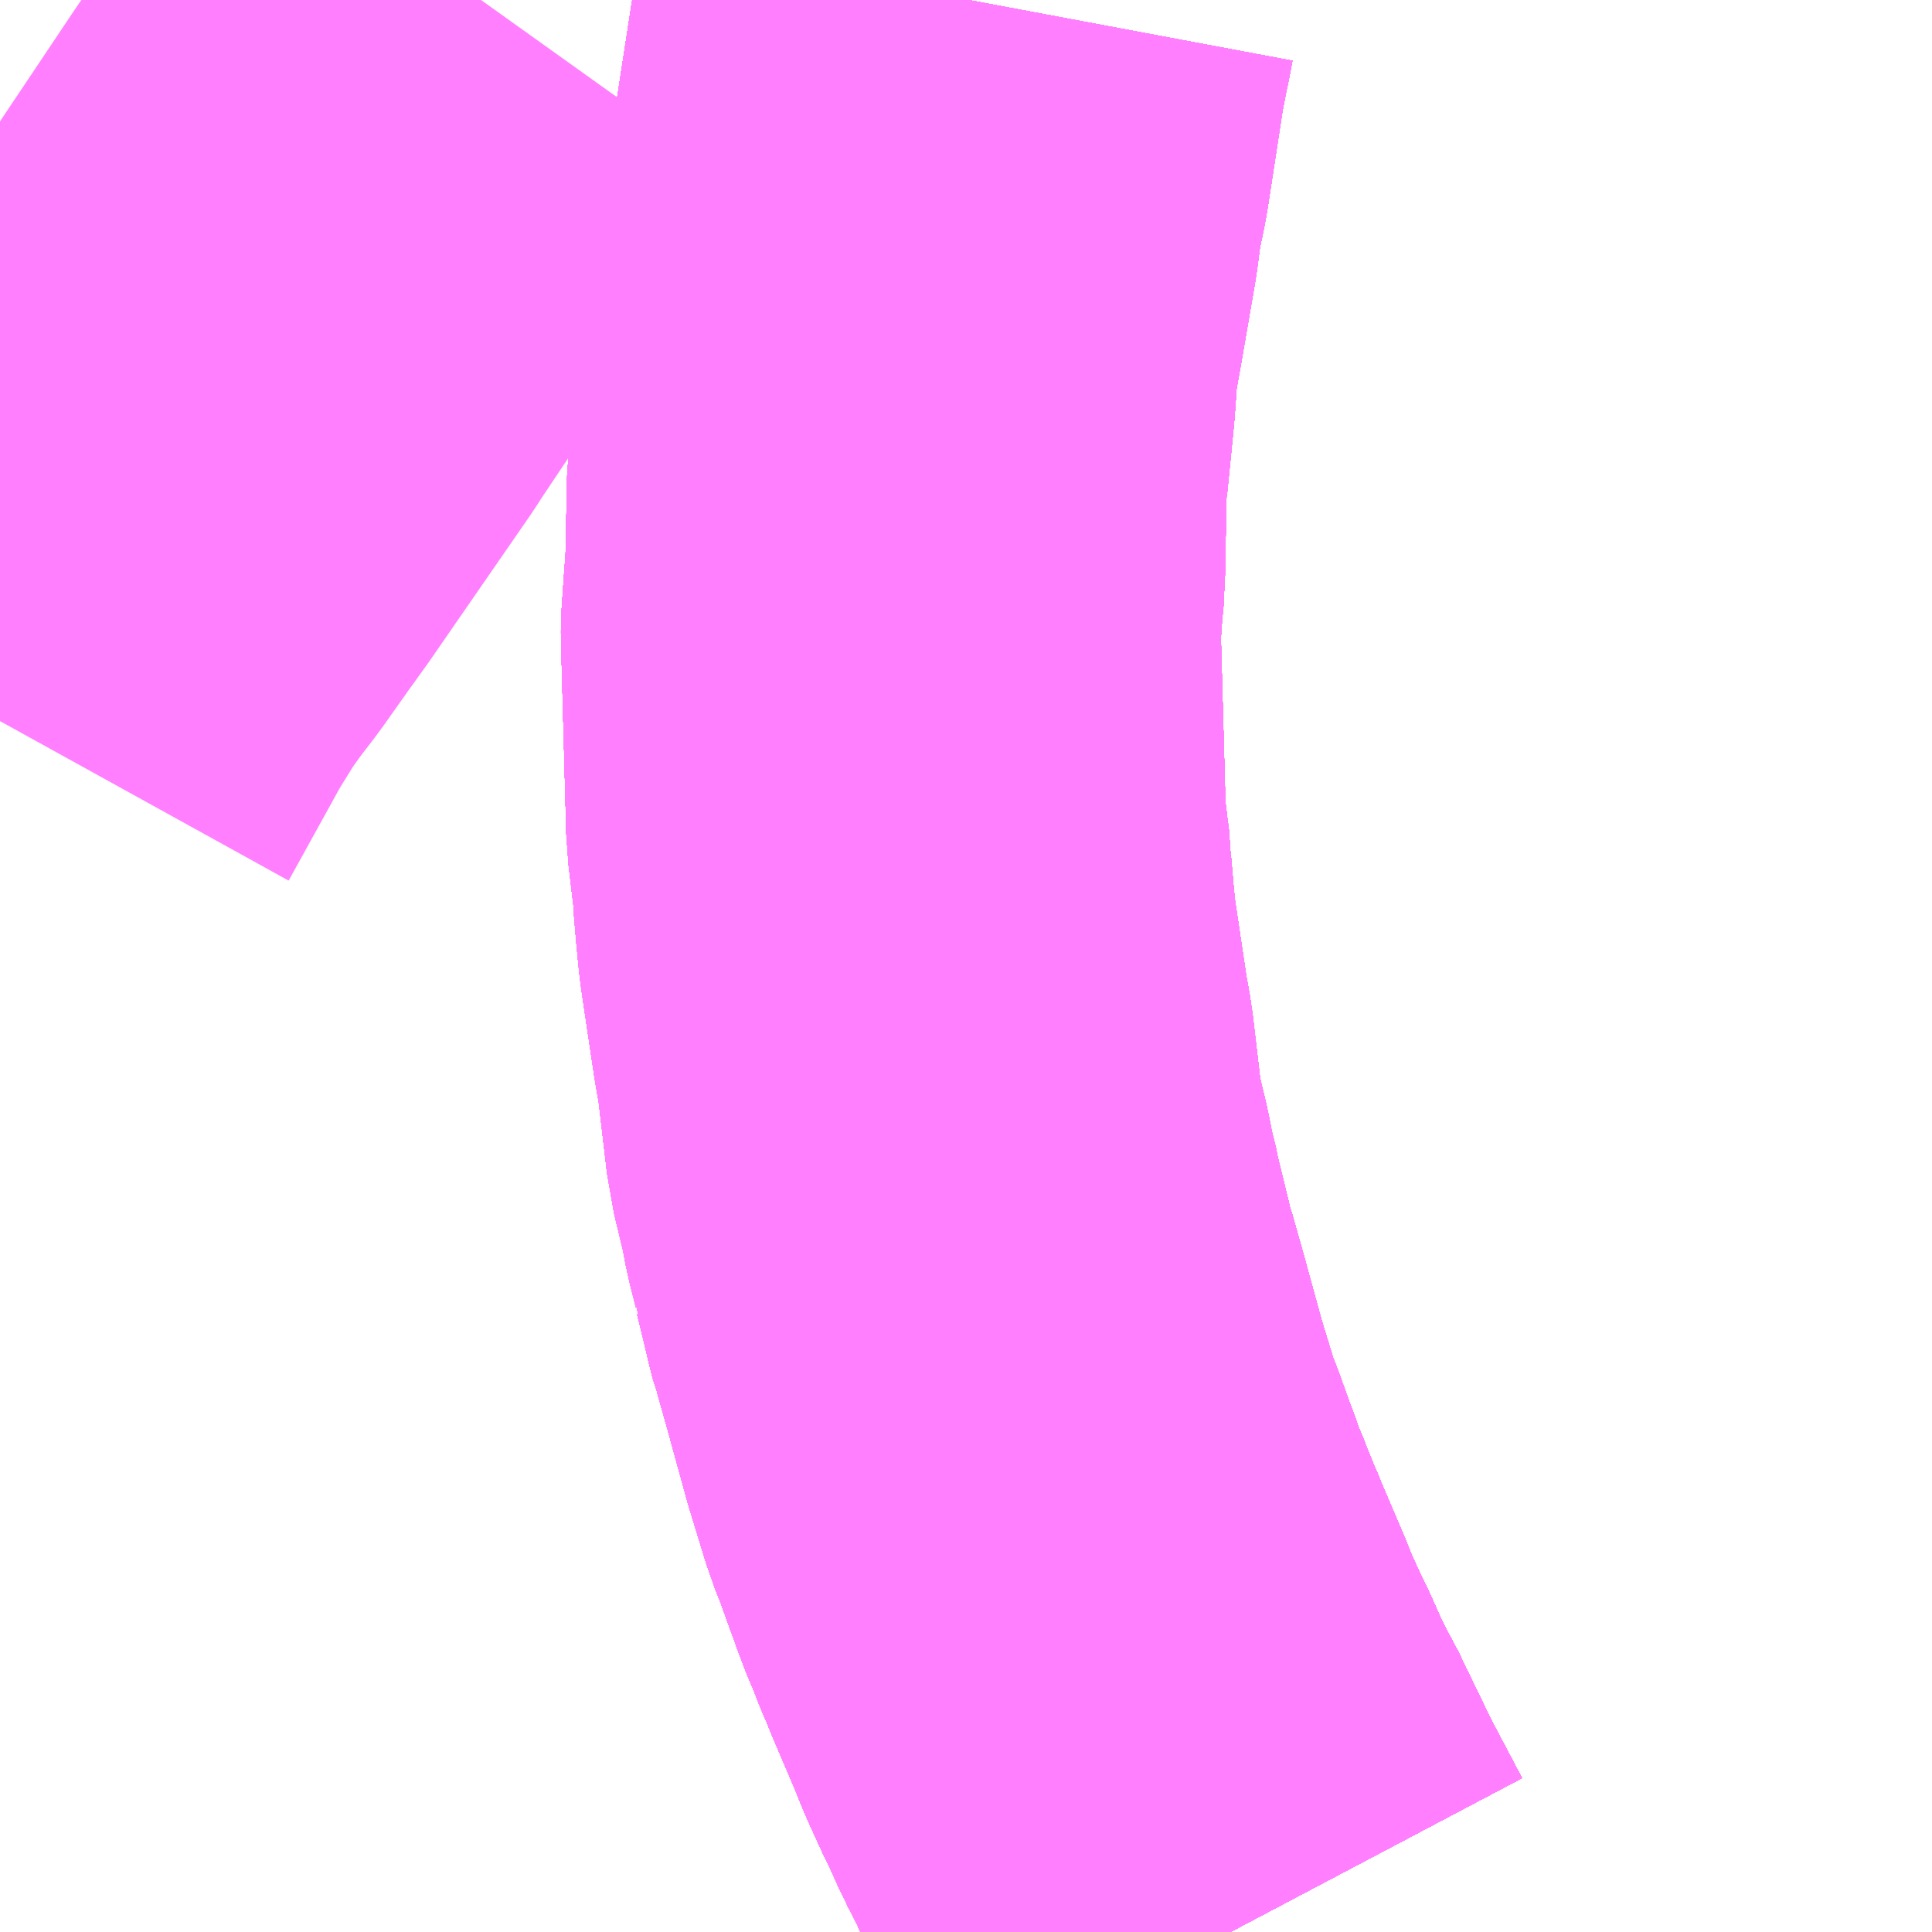 <?xml version="1.0" encoding="UTF-8"?>
<svg  xmlns="http://www.w3.org/2000/svg" xmlns:xlink="http://www.w3.org/1999/xlink" xmlns:go="http://purl.org/svgmap/profile" property="N07_001,N07_002,N07_003,N07_004,N07_005,N07_006,N07_007" viewBox="14102.051 -3994.629 2.197 2.197" go:dataArea="14102.05078125 -3994.62890625 2.197265625 2.197265625" >
<globalCoordinateSystem srsName="http://purl.org/crs/84" transform="matrix(100.0,0.0,0.0,-100.0,0.0,0.0)" />
<defs>
 <g id="p0" >
  <circle cx="0.0" cy="0.0" r="3" stroke="green" stroke-width="0.75" vector-effect="non-scaling-stroke" />
 </g>
</defs>
<g fill="none" fill-rule="evenodd" stroke="#FF00FF" stroke-width="0.75" opacity="0.5" vector-effect="non-scaling-stroke" stroke-linejoin="bevel" >
<path content="1,JRバス東北（株）,うみねこ号,1.0,1.0,1.0," xlink:title="1" d="M14103.45,-3992.432L14103.412,-3992.504L14103.381,-3992.568L14103.379,-3992.573L14103.361,-3992.607L14103.36,-3992.61L14103.358,-3992.613L14103.354,-3992.622L14103.35,-3992.629L14103.347,-3992.636L14103.334,-3992.665L14103.332,-3992.669L14103.328,-3992.677L14103.322,-3992.69L14103.312,-3992.712L14103.307,-3992.724L14103.304,-3992.732L14103.275,-3992.8L14103.269,-3992.815L14103.267,-3992.819L14103.261,-3992.834L14103.258,-3992.841L14103.256,-3992.847L14103.245,-3992.873L14103.24,-3992.888L14103.237,-3992.896L14103.235,-3992.901L14103.221,-3992.94L14103.219,-3992.945L14103.213,-3992.96L14103.194,-3993.022L14103.175,-3993.091L14103.174,-3993.095L14103.159,-3993.148L14103.157,-3993.153L14103.153,-3993.169L14103.151,-3993.178L14103.15,-3993.182L14103.14,-3993.223L14103.139,-3993.226L14103.138,-3993.233L14103.137,-3993.237L14103.133,-3993.253L14103.132,-3993.257L14103.131,-3993.261L14103.126,-3993.287L14103.114,-3993.337L14103.113,-3993.346L14103.103,-3993.431L14103.098,-3993.459L14103.085,-3993.546L14103.083,-3993.56L14103.082,-3993.569L14103.08,-3993.59L14103.077,-3993.625L14103.077,-3993.634L14103.075,-3993.648L14103.07,-3993.69L14103.064,-3993.909L14103.064,-3993.912L14103.067,-3993.956L14103.069,-3993.976L14103.069,-3993.984L14103.071,-3994.083L14103.073,-3994.097L14103.073,-3994.103L14103.078,-3994.153L14103.081,-3994.184L14103.082,-3994.198L14103.083,-3994.212L14103.083,-3994.22L14103.084,-3994.231L14103.093,-3994.281L14103.108,-3994.368L14103.109,-3994.374L14103.112,-3994.398L14103.116,-3994.422L14103.12,-3994.44L14103.122,-3994.451L14103.14,-3994.568L14103.147,-3994.604L14103.148,-3994.608L14103.149,-3994.613L14103.152,-3994.629"/>
<path content="1,JRバス東北（株）,すーぱー湯～遊号,2.0,2.0,2.0," xlink:title="1" d="M14103.45,-3992.432L14103.412,-3992.504L14103.381,-3992.568L14103.379,-3992.573L14103.361,-3992.607L14103.36,-3992.61L14103.358,-3992.613L14103.354,-3992.622L14103.35,-3992.629L14103.347,-3992.636L14103.334,-3992.665L14103.332,-3992.669L14103.328,-3992.677L14103.322,-3992.69L14103.312,-3992.712L14103.307,-3992.724L14103.304,-3992.732L14103.275,-3992.8L14103.269,-3992.815L14103.267,-3992.819L14103.261,-3992.834L14103.258,-3992.841L14103.256,-3992.847L14103.245,-3992.873L14103.24,-3992.888L14103.237,-3992.896L14103.235,-3992.901L14103.221,-3992.94L14103.219,-3992.945L14103.213,-3992.96L14103.194,-3993.022L14103.175,-3993.091L14103.174,-3993.095L14103.159,-3993.148L14103.157,-3993.153L14103.153,-3993.169L14103.151,-3993.178L14103.15,-3993.182L14103.14,-3993.223L14103.139,-3993.226L14103.138,-3993.233L14103.137,-3993.237L14103.133,-3993.253L14103.132,-3993.257L14103.131,-3993.261L14103.126,-3993.287L14103.114,-3993.337L14103.113,-3993.346L14103.103,-3993.431L14103.098,-3993.459L14103.085,-3993.546L14103.083,-3993.56L14103.082,-3993.569L14103.08,-3993.59L14103.077,-3993.625L14103.077,-3993.634L14103.075,-3993.648L14103.07,-3993.69L14103.064,-3993.909L14103.064,-3993.912L14103.067,-3993.956L14103.069,-3993.976L14103.069,-3993.984L14103.071,-3994.083L14103.073,-3994.097L14103.073,-3994.103L14103.078,-3994.153L14103.081,-3994.184L14103.082,-3994.198L14103.083,-3994.212L14103.083,-3994.22L14103.084,-3994.231L14103.093,-3994.281L14103.108,-3994.368L14103.109,-3994.374L14103.112,-3994.398L14103.116,-3994.422L14103.12,-3994.44L14103.122,-3994.451L14103.14,-3994.568L14103.147,-3994.604L14103.148,-3994.608L14103.149,-3994.613L14103.152,-3994.629"/>
<path content="1,JRバス東北（株）,キャッスル号,3.0,3.0,3.0," xlink:title="1" d="M14103.45,-3992.432L14103.412,-3992.504L14103.381,-3992.568L14103.379,-3992.573L14103.361,-3992.607L14103.36,-3992.61L14103.358,-3992.613L14103.354,-3992.622L14103.35,-3992.629L14103.347,-3992.636L14103.334,-3992.665L14103.332,-3992.669L14103.328,-3992.677L14103.322,-3992.69L14103.312,-3992.712L14103.307,-3992.724L14103.304,-3992.732L14103.275,-3992.8L14103.269,-3992.815L14103.267,-3992.819L14103.261,-3992.834L14103.258,-3992.841L14103.256,-3992.847L14103.245,-3992.873L14103.24,-3992.888L14103.237,-3992.896L14103.235,-3992.901L14103.221,-3992.94L14103.219,-3992.945L14103.213,-3992.96L14103.194,-3993.022L14103.175,-3993.091L14103.174,-3993.095L14103.159,-3993.148L14103.157,-3993.153L14103.153,-3993.169L14103.151,-3993.178L14103.15,-3993.182L14103.14,-3993.223L14103.139,-3993.226L14103.138,-3993.233L14103.137,-3993.237L14103.133,-3993.253L14103.132,-3993.257L14103.131,-3993.261L14103.126,-3993.287L14103.114,-3993.337L14103.113,-3993.346L14103.103,-3993.431L14103.098,-3993.459L14103.085,-3993.546L14103.083,-3993.56L14103.082,-3993.569L14103.08,-3993.59L14103.077,-3993.625L14103.077,-3993.634L14103.075,-3993.648L14103.07,-3993.69L14103.064,-3993.909L14103.064,-3993.912L14103.067,-3993.956L14103.069,-3993.976L14103.069,-3993.984L14103.071,-3994.083L14103.073,-3994.097L14103.073,-3994.103L14103.078,-3994.153L14103.081,-3994.184L14103.082,-3994.198L14103.083,-3994.212L14103.083,-3994.22L14103.084,-3994.231L14103.093,-3994.281L14103.108,-3994.368L14103.109,-3994.374L14103.112,-3994.398L14103.116,-3994.422L14103.12,-3994.44L14103.122,-3994.451L14103.14,-3994.568L14103.147,-3994.604L14103.148,-3994.608L14103.149,-3994.613L14103.152,-3994.629"/>
<path content="1,JRバス東北（株）,ブルーシティ号,1.5,1.5,1.5," xlink:title="1" d="M14103.45,-3992.432L14103.412,-3992.504L14103.381,-3992.568L14103.379,-3992.573L14103.361,-3992.607L14103.36,-3992.61L14103.358,-3992.613L14103.354,-3992.622L14103.35,-3992.629L14103.347,-3992.636L14103.334,-3992.665L14103.332,-3992.669L14103.328,-3992.677L14103.322,-3992.69L14103.312,-3992.712L14103.307,-3992.724L14103.304,-3992.732L14103.275,-3992.8L14103.269,-3992.815L14103.267,-3992.819L14103.261,-3992.834L14103.258,-3992.841L14103.256,-3992.847L14103.245,-3992.873L14103.24,-3992.888L14103.237,-3992.896L14103.235,-3992.901L14103.221,-3992.94L14103.219,-3992.945L14103.213,-3992.96L14103.194,-3993.022L14103.175,-3993.091L14103.174,-3993.095L14103.159,-3993.148L14103.157,-3993.153L14103.153,-3993.169L14103.151,-3993.178L14103.15,-3993.182L14103.14,-3993.223L14103.139,-3993.226L14103.138,-3993.233L14103.137,-3993.237L14103.133,-3993.253L14103.132,-3993.257L14103.131,-3993.261L14103.126,-3993.287L14103.114,-3993.337L14103.113,-3993.346L14103.103,-3993.431L14103.098,-3993.459L14103.085,-3993.546L14103.083,-3993.56L14103.082,-3993.569L14103.08,-3993.59L14103.077,-3993.625L14103.077,-3993.634L14103.075,-3993.648L14103.07,-3993.69L14103.064,-3993.909L14103.064,-3993.912L14103.067,-3993.956L14103.069,-3993.976L14103.069,-3993.984L14103.071,-3994.083L14103.073,-3994.097L14103.073,-3994.103L14103.078,-3994.153L14103.081,-3994.184L14103.082,-3994.198L14103.083,-3994.212L14103.083,-3994.22L14103.084,-3994.231L14103.093,-3994.281L14103.108,-3994.368L14103.109,-3994.374L14103.112,-3994.398L14103.116,-3994.422L14103.12,-3994.44L14103.122,-3994.451L14103.14,-3994.568L14103.147,-3994.604L14103.148,-3994.608L14103.149,-3994.613L14103.152,-3994.629"/>
<path content="1,JRバス東北（株）,ヨーデル号,4.0,4.0,4.0," xlink:title="1" d="M14103.45,-3992.432L14103.412,-3992.504L14103.381,-3992.568L14103.379,-3992.573L14103.361,-3992.607L14103.36,-3992.61L14103.358,-3992.613L14103.354,-3992.622L14103.35,-3992.629L14103.347,-3992.636L14103.334,-3992.665L14103.332,-3992.669L14103.328,-3992.677L14103.322,-3992.69L14103.312,-3992.712L14103.307,-3992.724L14103.304,-3992.732L14103.275,-3992.8L14103.269,-3992.815L14103.267,-3992.819L14103.261,-3992.834L14103.258,-3992.841L14103.256,-3992.847L14103.245,-3992.873L14103.24,-3992.888L14103.237,-3992.896L14103.235,-3992.901L14103.221,-3992.94L14103.219,-3992.945L14103.213,-3992.96L14103.194,-3993.022L14103.175,-3993.091L14103.174,-3993.095L14103.159,-3993.148L14103.157,-3993.153L14103.153,-3993.169L14103.151,-3993.178L14103.15,-3993.182L14103.14,-3993.223L14103.139,-3993.226L14103.138,-3993.233L14103.137,-3993.237L14103.133,-3993.253L14103.132,-3993.257L14103.131,-3993.261L14103.126,-3993.287L14103.114,-3993.337L14103.113,-3993.346L14103.103,-3993.431L14103.098,-3993.459L14103.085,-3993.546L14103.083,-3993.56L14103.082,-3993.569L14103.08,-3993.59L14103.077,-3993.625L14103.077,-3993.634L14103.075,-3993.648L14103.07,-3993.69L14103.064,-3993.909L14103.064,-3993.912L14103.067,-3993.956L14103.069,-3993.976L14103.069,-3993.984L14103.071,-3994.083L14103.073,-3994.097L14103.073,-3994.103L14103.078,-3994.153L14103.081,-3994.184L14103.082,-3994.198L14103.083,-3994.212L14103.083,-3994.22L14103.084,-3994.231L14103.093,-3994.281L14103.108,-3994.368L14103.109,-3994.374L14103.112,-3994.398L14103.116,-3994.422L14103.12,-3994.44L14103.122,-3994.451L14103.14,-3994.568L14103.147,-3994.604L14103.148,-3994.608L14103.149,-3994.613L14103.152,-3994.629"/>
<path content="1,JRバス東北（株）,ラ・フォーレ号,1.0,1.0,1.0," xlink:title="1" d="M14103.45,-3992.432L14103.412,-3992.504L14103.381,-3992.568L14103.379,-3992.573L14103.361,-3992.607L14103.36,-3992.61L14103.358,-3992.613L14103.354,-3992.622L14103.35,-3992.629L14103.347,-3992.636L14103.334,-3992.665L14103.332,-3992.669L14103.328,-3992.677L14103.322,-3992.69L14103.312,-3992.712L14103.307,-3992.724L14103.304,-3992.732L14103.275,-3992.8L14103.269,-3992.815L14103.267,-3992.819L14103.261,-3992.834L14103.258,-3992.841L14103.256,-3992.847L14103.245,-3992.873L14103.24,-3992.888L14103.237,-3992.896L14103.235,-3992.901L14103.221,-3992.94L14103.219,-3992.945L14103.213,-3992.96L14103.194,-3993.022L14103.175,-3993.091L14103.174,-3993.095L14103.159,-3993.148L14103.157,-3993.153L14103.153,-3993.169L14103.151,-3993.178L14103.15,-3993.182L14103.14,-3993.223L14103.139,-3993.226L14103.138,-3993.233L14103.137,-3993.237L14103.133,-3993.253L14103.132,-3993.257L14103.131,-3993.261L14103.126,-3993.287L14103.114,-3993.337L14103.113,-3993.346L14103.103,-3993.431L14103.098,-3993.459L14103.085,-3993.546L14103.083,-3993.56L14103.082,-3993.569L14103.08,-3993.59L14103.077,-3993.625L14103.077,-3993.634L14103.075,-3993.648L14103.07,-3993.69L14103.064,-3993.909L14103.064,-3993.912L14103.067,-3993.956L14103.069,-3993.976L14103.069,-3993.984L14103.071,-3994.083L14103.073,-3994.097L14103.073,-3994.103L14103.078,-3994.153L14103.081,-3994.184L14103.082,-3994.198L14103.083,-3994.212L14103.083,-3994.22L14103.084,-3994.231L14103.093,-3994.281L14103.108,-3994.368L14103.109,-3994.374L14103.112,-3994.398L14103.116,-3994.422L14103.12,-3994.44L14103.122,-3994.451L14103.14,-3994.568L14103.147,-3994.604L14103.148,-3994.608L14103.149,-3994.613L14103.152,-3994.629"/>
<path content="1,JRバス東北（株）,仙台～大館線,1.0,1.0,1.0," xlink:title="1" d="M14103.45,-3992.432L14103.412,-3992.504L14103.381,-3992.568L14103.379,-3992.573L14103.361,-3992.607L14103.36,-3992.61L14103.358,-3992.613L14103.354,-3992.622L14103.35,-3992.629L14103.347,-3992.636L14103.334,-3992.665L14103.332,-3992.669L14103.328,-3992.677L14103.322,-3992.69L14103.312,-3992.712L14103.307,-3992.724L14103.304,-3992.732L14103.275,-3992.8L14103.269,-3992.815L14103.267,-3992.819L14103.261,-3992.834L14103.258,-3992.841L14103.256,-3992.847L14103.245,-3992.873L14103.24,-3992.888L14103.237,-3992.896L14103.235,-3992.901L14103.221,-3992.94L14103.219,-3992.945L14103.213,-3992.96L14103.194,-3993.022L14103.175,-3993.091L14103.174,-3993.095L14103.159,-3993.148L14103.157,-3993.153L14103.153,-3993.169L14103.151,-3993.178L14103.15,-3993.182L14103.14,-3993.223L14103.139,-3993.226L14103.138,-3993.233L14103.137,-3993.237L14103.133,-3993.253L14103.132,-3993.257L14103.131,-3993.261L14103.126,-3993.287L14103.114,-3993.337L14103.113,-3993.346L14103.103,-3993.431L14103.098,-3993.459L14103.085,-3993.546L14103.083,-3993.56L14103.082,-3993.569L14103.08,-3993.59L14103.077,-3993.625L14103.077,-3993.634L14103.075,-3993.648L14103.07,-3993.69L14103.064,-3993.909L14103.064,-3993.912L14103.067,-3993.956L14103.069,-3993.976L14103.069,-3993.984L14103.071,-3994.083L14103.073,-3994.097L14103.073,-3994.103L14103.078,-3994.153L14103.081,-3994.184L14103.082,-3994.198L14103.083,-3994.212L14103.083,-3994.22L14103.084,-3994.231L14103.093,-3994.281L14103.108,-3994.368L14103.109,-3994.374L14103.112,-3994.398L14103.116,-3994.422L14103.12,-3994.44L14103.122,-3994.451L14103.14,-3994.568L14103.147,-3994.604L14103.148,-3994.608L14103.149,-3994.613L14103.152,-3994.629"/>
<path content="1,京浜急行バス（株）,ノクターン号,3.4,4.0,4.0," xlink:title="1" d="M14103.45,-3992.432L14103.412,-3992.504L14103.381,-3992.568L14103.379,-3992.573L14103.361,-3992.607L14103.36,-3992.61L14103.358,-3992.613L14103.354,-3992.622L14103.35,-3992.629L14103.347,-3992.636L14103.334,-3992.665L14103.332,-3992.669L14103.328,-3992.677L14103.322,-3992.69L14103.312,-3992.712L14103.307,-3992.724L14103.304,-3992.732L14103.275,-3992.8L14103.269,-3992.815L14103.267,-3992.819L14103.261,-3992.834L14103.258,-3992.841L14103.256,-3992.847L14103.245,-3992.873L14103.24,-3992.888L14103.237,-3992.896L14103.235,-3992.901L14103.221,-3992.94L14103.219,-3992.945L14103.213,-3992.96L14103.194,-3993.022L14103.175,-3993.091L14103.174,-3993.095L14103.159,-3993.148L14103.157,-3993.153L14103.153,-3993.169L14103.151,-3993.178L14103.15,-3993.182L14103.14,-3993.223L14103.139,-3993.226L14103.138,-3993.233L14103.137,-3993.237L14103.133,-3993.253L14103.132,-3993.257L14103.131,-3993.261L14103.126,-3993.287L14103.114,-3993.337L14103.113,-3993.346L14103.103,-3993.431L14103.098,-3993.459L14103.085,-3993.546L14103.083,-3993.56L14103.082,-3993.569L14103.08,-3993.59L14103.077,-3993.625L14103.077,-3993.634L14103.075,-3993.648L14103.07,-3993.69L14103.064,-3993.909L14103.064,-3993.912L14103.067,-3993.956L14103.069,-3993.976L14103.069,-3993.984L14103.071,-3994.083L14103.073,-3994.097L14103.073,-3994.103L14103.078,-3994.153L14103.081,-3994.184L14103.082,-3994.198L14103.083,-3994.212L14103.083,-3994.22L14103.084,-3994.231L14103.093,-3994.281L14103.108,-3994.368L14103.109,-3994.374L14103.112,-3994.398L14103.116,-3994.422L14103.12,-3994.44L14103.122,-3994.451L14103.14,-3994.568L14103.147,-3994.604L14103.148,-3994.608L14103.149,-3994.613L14103.152,-3994.629"/>
<path content="1,十和田観光電鉄（株）,うみねこ号,4.0,4.0,4.0," xlink:title="1" d="M14103.152,-3994.629L14103.149,-3994.613L14103.148,-3994.608L14103.147,-3994.604L14103.14,-3994.568L14103.122,-3994.451L14103.12,-3994.44L14103.116,-3994.422L14103.112,-3994.398L14103.109,-3994.374L14103.108,-3994.368L14103.093,-3994.281L14103.084,-3994.231L14103.083,-3994.22L14103.083,-3994.212L14103.082,-3994.198L14103.081,-3994.184L14103.078,-3994.153L14103.073,-3994.103L14103.073,-3994.097L14103.071,-3994.083L14103.069,-3993.984L14103.069,-3993.976L14103.067,-3993.956L14103.064,-3993.912L14103.064,-3993.909L14103.07,-3993.69L14103.075,-3993.648L14103.077,-3993.634L14103.077,-3993.625L14103.08,-3993.59L14103.082,-3993.569L14103.083,-3993.56L14103.085,-3993.546L14103.098,-3993.459L14103.103,-3993.431L14103.113,-3993.346L14103.114,-3993.337L14103.126,-3993.287L14103.131,-3993.261L14103.132,-3993.257L14103.133,-3993.253L14103.137,-3993.237L14103.138,-3993.233L14103.139,-3993.226L14103.14,-3993.223L14103.15,-3993.182L14103.151,-3993.178L14103.153,-3993.169L14103.157,-3993.153L14103.159,-3993.148L14103.174,-3993.095L14103.175,-3993.091L14103.194,-3993.022L14103.213,-3992.96L14103.219,-3992.945L14103.221,-3992.94L14103.235,-3992.901L14103.237,-3992.896L14103.24,-3992.888L14103.245,-3992.873L14103.256,-3992.847L14103.258,-3992.841L14103.261,-3992.834L14103.267,-3992.819L14103.269,-3992.815L14103.275,-3992.8L14103.304,-3992.732L14103.307,-3992.724L14103.312,-3992.712L14103.322,-3992.69L14103.328,-3992.677L14103.332,-3992.669L14103.334,-3992.665L14103.347,-3992.636L14103.35,-3992.629L14103.354,-3992.622L14103.358,-3992.613L14103.36,-3992.61L14103.361,-3992.607L14103.379,-3992.573L14103.381,-3992.568L14103.412,-3992.504L14103.45,-3992.432"/>
<path content="1,十和田観光電鉄（株）,シリウス号,1.0,1.0,1.0," xlink:title="1" d="M14103.152,-3994.629L14103.149,-3994.613L14103.148,-3994.608L14103.147,-3994.604L14103.14,-3994.568L14103.122,-3994.451L14103.12,-3994.44L14103.116,-3994.422L14103.112,-3994.398L14103.109,-3994.374L14103.108,-3994.368L14103.093,-3994.281L14103.084,-3994.231L14103.083,-3994.22L14103.083,-3994.212L14103.082,-3994.198L14103.081,-3994.184L14103.078,-3994.153L14103.073,-3994.103L14103.073,-3994.097L14103.071,-3994.083L14103.069,-3993.984L14103.069,-3993.976L14103.067,-3993.956L14103.064,-3993.912L14103.064,-3993.909L14103.07,-3993.69L14103.075,-3993.648L14103.077,-3993.634L14103.077,-3993.625L14103.08,-3993.59L14103.082,-3993.569L14103.083,-3993.56L14103.085,-3993.546L14103.098,-3993.459L14103.103,-3993.431L14103.113,-3993.346L14103.114,-3993.337L14103.126,-3993.287L14103.131,-3993.261L14103.132,-3993.257L14103.133,-3993.253L14103.137,-3993.237L14103.138,-3993.233L14103.139,-3993.226L14103.14,-3993.223L14103.15,-3993.182L14103.151,-3993.178L14103.153,-3993.169L14103.157,-3993.153L14103.159,-3993.148L14103.174,-3993.095L14103.175,-3993.091L14103.194,-3993.022L14103.213,-3992.96L14103.219,-3992.945L14103.221,-3992.94L14103.235,-3992.901L14103.237,-3992.896L14103.24,-3992.888L14103.245,-3992.873L14103.256,-3992.847L14103.258,-3992.841L14103.261,-3992.834L14103.267,-3992.819L14103.269,-3992.815L14103.275,-3992.8L14103.304,-3992.732L14103.307,-3992.724L14103.312,-3992.712L14103.322,-3992.69L14103.328,-3992.677L14103.332,-3992.669L14103.334,-3992.665L14103.347,-3992.636L14103.35,-3992.629L14103.354,-3992.622L14103.358,-3992.613L14103.36,-3992.61L14103.361,-3992.607L14103.379,-3992.573L14103.381,-3992.568L14103.412,-3992.504L14103.45,-3992.432"/>
<path content="1,十和田観光電鉄（株）,ブルーシティー号,6.0,6.0,6.0," xlink:title="1" d="M14103.152,-3994.629L14103.149,-3994.613L14103.148,-3994.608L14103.147,-3994.604L14103.14,-3994.568L14103.122,-3994.451L14103.12,-3994.44L14103.116,-3994.422L14103.112,-3994.398L14103.109,-3994.374L14103.108,-3994.368L14103.093,-3994.281L14103.084,-3994.231L14103.083,-3994.22L14103.083,-3994.212L14103.082,-3994.198L14103.081,-3994.184L14103.078,-3994.153L14103.073,-3994.103L14103.073,-3994.097L14103.071,-3994.083L14103.069,-3993.984L14103.069,-3993.976L14103.067,-3993.956L14103.064,-3993.912L14103.064,-3993.909L14103.07,-3993.69L14103.075,-3993.648L14103.077,-3993.634L14103.077,-3993.625L14103.08,-3993.59L14103.082,-3993.569L14103.083,-3993.56L14103.085,-3993.546L14103.098,-3993.459L14103.103,-3993.431L14103.113,-3993.346L14103.114,-3993.337L14103.126,-3993.287L14103.131,-3993.261L14103.132,-3993.257L14103.133,-3993.253L14103.137,-3993.237L14103.138,-3993.233L14103.139,-3993.226L14103.14,-3993.223L14103.15,-3993.182L14103.151,-3993.178L14103.153,-3993.169L14103.157,-3993.153L14103.159,-3993.148L14103.174,-3993.095L14103.175,-3993.091L14103.194,-3993.022L14103.213,-3992.96L14103.219,-3992.945L14103.221,-3992.94L14103.235,-3992.901L14103.237,-3992.896L14103.24,-3992.888L14103.245,-3992.873L14103.256,-3992.847L14103.258,-3992.841L14103.261,-3992.834L14103.267,-3992.819L14103.269,-3992.815L14103.275,-3992.8L14103.304,-3992.732L14103.307,-3992.724L14103.312,-3992.712L14103.322,-3992.69L14103.328,-3992.677L14103.332,-3992.669L14103.334,-3992.665L14103.347,-3992.636L14103.35,-3992.629L14103.354,-3992.622L14103.358,-3992.613L14103.36,-3992.61L14103.361,-3992.607L14103.379,-3992.573L14103.381,-3992.568L14103.412,-3992.504L14103.45,-3992.432"/>
<path content="1,南部バス（株）,うみねこ号　仙台→八戸,4.0,4.0,4.0," xlink:title="1" d="M14103.45,-3992.432L14103.412,-3992.504L14103.381,-3992.568L14103.379,-3992.573L14103.361,-3992.607L14103.36,-3992.61L14103.358,-3992.613L14103.354,-3992.622L14103.35,-3992.629L14103.347,-3992.636L14103.334,-3992.665L14103.332,-3992.669L14103.328,-3992.677L14103.322,-3992.69L14103.312,-3992.712L14103.307,-3992.724L14103.304,-3992.732L14103.275,-3992.8L14103.269,-3992.815L14103.267,-3992.819L14103.261,-3992.834L14103.258,-3992.841L14103.256,-3992.847L14103.245,-3992.873L14103.24,-3992.888L14103.237,-3992.896L14103.235,-3992.901L14103.221,-3992.94L14103.219,-3992.945L14103.213,-3992.96L14103.194,-3993.022L14103.175,-3993.091L14103.174,-3993.095L14103.159,-3993.148L14103.157,-3993.153L14103.153,-3993.169L14103.151,-3993.178L14103.15,-3993.182L14103.14,-3993.223L14103.139,-3993.226L14103.138,-3993.233L14103.137,-3993.237L14103.133,-3993.253L14103.132,-3993.257L14103.131,-3993.261L14103.126,-3993.287L14103.114,-3993.337L14103.113,-3993.346L14103.103,-3993.431L14103.098,-3993.459L14103.085,-3993.546L14103.083,-3993.56L14103.082,-3993.569L14103.08,-3993.59L14103.077,-3993.625L14103.077,-3993.634L14103.075,-3993.648L14103.07,-3993.69L14103.064,-3993.909L14103.064,-3993.912L14103.067,-3993.956L14103.069,-3993.976L14103.069,-3993.984L14103.071,-3994.083L14103.073,-3994.097L14103.073,-3994.103L14103.078,-3994.153L14103.081,-3994.184L14103.082,-3994.198L14103.083,-3994.212L14103.083,-3994.22L14103.084,-3994.231L14103.093,-3994.281L14103.108,-3994.368L14103.109,-3994.374L14103.112,-3994.398L14103.116,-3994.422L14103.12,-3994.44L14103.122,-3994.451L14103.14,-3994.568L14103.147,-3994.604L14103.148,-3994.608L14103.149,-3994.613L14103.152,-3994.629"/>
<path content="1,南部バス（株）,うみねこ号　八戸→仙台,4.0,4.0,4.0," xlink:title="1" d="M14103.152,-3994.629L14103.149,-3994.613L14103.148,-3994.608L14103.147,-3994.604L14103.14,-3994.568L14103.122,-3994.451L14103.12,-3994.44L14103.116,-3994.422L14103.112,-3994.398L14103.109,-3994.374L14103.108,-3994.368L14103.093,-3994.281L14103.084,-3994.231L14103.083,-3994.22L14103.083,-3994.212L14103.082,-3994.198L14103.081,-3994.184L14103.078,-3994.153L14103.073,-3994.103L14103.073,-3994.097L14103.071,-3994.083L14103.069,-3993.984L14103.069,-3993.976L14103.067,-3993.956L14103.064,-3993.912L14103.064,-3993.909L14103.07,-3993.69L14103.075,-3993.648L14103.077,-3993.634L14103.077,-3993.625L14103.08,-3993.59L14103.082,-3993.569L14103.083,-3993.56L14103.085,-3993.546L14103.098,-3993.459L14103.103,-3993.431L14103.113,-3993.346L14103.114,-3993.337L14103.126,-3993.287L14103.131,-3993.261L14103.132,-3993.257L14103.133,-3993.253L14103.137,-3993.237L14103.138,-3993.233L14103.139,-3993.226L14103.14,-3993.223L14103.15,-3993.182L14103.151,-3993.178L14103.153,-3993.169L14103.157,-3993.153L14103.159,-3993.148L14103.174,-3993.095L14103.175,-3993.091L14103.194,-3993.022L14103.213,-3992.96L14103.219,-3992.945L14103.221,-3992.94L14103.235,-3992.901L14103.237,-3992.896L14103.24,-3992.888L14103.245,-3992.873L14103.256,-3992.847L14103.258,-3992.841L14103.261,-3992.834L14103.267,-3992.819L14103.269,-3992.815L14103.275,-3992.8L14103.304,-3992.732L14103.307,-3992.724L14103.312,-3992.712L14103.322,-3992.69L14103.328,-3992.677L14103.332,-3992.669L14103.334,-3992.665L14103.347,-3992.636L14103.35,-3992.629L14103.354,-3992.622L14103.358,-3992.613L14103.36,-3992.61L14103.361,-3992.607L14103.379,-3992.573L14103.381,-3992.568L14103.412,-3992.504L14103.45,-3992.432"/>
<path content="1,南部バス（株）,特急八盛号　八戸→盛岡,3.0,3.0,3.0," xlink:title="1" d="M14103.45,-3992.432L14103.412,-3992.504L14103.381,-3992.568L14103.379,-3992.573L14103.361,-3992.607L14103.36,-3992.61L14103.358,-3992.613L14103.354,-3992.622L14103.35,-3992.629L14103.347,-3992.636L14103.334,-3992.665L14103.332,-3992.669L14103.328,-3992.677L14103.322,-3992.69L14103.312,-3992.712L14103.307,-3992.724L14103.304,-3992.732L14103.275,-3992.8L14103.269,-3992.815L14103.267,-3992.819L14103.261,-3992.834L14103.258,-3992.841L14103.256,-3992.847L14103.245,-3992.873L14103.24,-3992.888L14103.237,-3992.896L14103.235,-3992.901L14103.221,-3992.94L14103.219,-3992.945L14103.213,-3992.96L14103.194,-3993.022L14103.175,-3993.091L14103.174,-3993.095L14103.159,-3993.148L14103.157,-3993.153L14103.153,-3993.169L14103.151,-3993.178L14103.15,-3993.182L14103.14,-3993.223L14103.139,-3993.226L14103.138,-3993.233L14103.137,-3993.237L14103.133,-3993.253L14103.132,-3993.257L14103.131,-3993.261L14103.126,-3993.287L14103.114,-3993.337L14103.113,-3993.346L14103.103,-3993.431L14103.098,-3993.459L14103.085,-3993.546L14103.083,-3993.56L14103.082,-3993.569L14103.08,-3993.59L14103.077,-3993.625L14103.077,-3993.634L14103.075,-3993.648L14103.07,-3993.69L14103.064,-3993.909L14103.064,-3993.912L14103.067,-3993.956L14103.069,-3993.976L14103.069,-3993.984L14103.071,-3994.083L14103.073,-3994.097L14103.073,-3994.103L14103.078,-3994.153L14103.081,-3994.184L14103.082,-3994.198L14103.083,-3994.212L14103.083,-3994.22L14103.084,-3994.231L14103.093,-3994.281L14103.108,-3994.368L14103.109,-3994.374L14103.112,-3994.398L14103.116,-3994.422L14103.12,-3994.44L14103.122,-3994.451L14103.14,-3994.568L14103.147,-3994.604L14103.148,-3994.608L14103.149,-3994.613L14103.152,-3994.629"/>
<path content="1,南部バス（株）,特急八盛号　盛岡→八戸,3.0,3.0,3.0," xlink:title="1" d="M14103.45,-3992.432L14103.412,-3992.504L14103.381,-3992.568L14103.379,-3992.573L14103.361,-3992.607L14103.36,-3992.61L14103.358,-3992.613L14103.354,-3992.622L14103.35,-3992.629L14103.347,-3992.636L14103.334,-3992.665L14103.332,-3992.669L14103.328,-3992.677L14103.322,-3992.69L14103.312,-3992.712L14103.307,-3992.724L14103.304,-3992.732L14103.275,-3992.8L14103.269,-3992.815L14103.267,-3992.819L14103.261,-3992.834L14103.258,-3992.841L14103.256,-3992.847L14103.245,-3992.873L14103.24,-3992.888L14103.237,-3992.896L14103.235,-3992.901L14103.221,-3992.94L14103.219,-3992.945L14103.213,-3992.96L14103.194,-3993.022L14103.175,-3993.091L14103.174,-3993.095L14103.159,-3993.148L14103.157,-3993.153L14103.153,-3993.169L14103.151,-3993.178L14103.15,-3993.182L14103.14,-3993.223L14103.139,-3993.226L14103.138,-3993.233L14103.137,-3993.237L14103.133,-3993.253L14103.132,-3993.257L14103.131,-3993.261L14103.126,-3993.287L14103.114,-3993.337L14103.113,-3993.346L14103.103,-3993.431L14103.098,-3993.459L14103.085,-3993.546L14103.083,-3993.56L14103.082,-3993.569L14103.08,-3993.59L14103.077,-3993.625L14103.077,-3993.634L14103.075,-3993.648L14103.07,-3993.69L14103.064,-3993.909L14103.064,-3993.912L14103.067,-3993.956L14103.069,-3993.976L14103.069,-3993.984L14103.071,-3994.083L14103.073,-3994.097L14103.073,-3994.103L14103.078,-3994.153L14103.081,-3994.184L14103.082,-3994.198L14103.083,-3994.212L14103.083,-3994.22L14103.084,-3994.231L14103.093,-3994.281L14103.108,-3994.368L14103.109,-3994.374L14103.112,-3994.398L14103.116,-3994.422L14103.12,-3994.44L14103.122,-3994.451L14103.14,-3994.568L14103.147,-3994.604L14103.148,-3994.608L14103.149,-3994.613L14103.152,-3994.629"/>
<path content="1,国際興業（株）,シリウス号,1.0,1.0,1.0," xlink:title="1" d="M14103.45,-3992.432L14103.412,-3992.504L14103.381,-3992.568L14103.379,-3992.573L14103.361,-3992.607L14103.36,-3992.61L14103.358,-3992.613L14103.354,-3992.622L14103.35,-3992.629L14103.347,-3992.636L14103.334,-3992.665L14103.332,-3992.669L14103.328,-3992.677L14103.322,-3992.69L14103.312,-3992.712L14103.307,-3992.724L14103.304,-3992.732L14103.275,-3992.8L14103.269,-3992.815L14103.267,-3992.819L14103.261,-3992.834L14103.258,-3992.841L14103.256,-3992.847L14103.245,-3992.873L14103.24,-3992.888L14103.237,-3992.896L14103.235,-3992.901L14103.221,-3992.94L14103.219,-3992.945L14103.213,-3992.96L14103.194,-3993.022L14103.175,-3993.091L14103.174,-3993.095L14103.159,-3993.148L14103.157,-3993.153L14103.153,-3993.169L14103.151,-3993.178L14103.15,-3993.182L14103.14,-3993.223L14103.139,-3993.226L14103.138,-3993.233L14103.137,-3993.237L14103.133,-3993.253L14103.132,-3993.257L14103.131,-3993.261L14103.126,-3993.287L14103.114,-3993.337L14103.113,-3993.346L14103.103,-3993.431L14103.098,-3993.459L14103.085,-3993.546L14103.083,-3993.56L14103.082,-3993.569L14103.08,-3993.59L14103.077,-3993.625L14103.077,-3993.634L14103.075,-3993.648L14103.07,-3993.69L14103.064,-3993.909L14103.064,-3993.912L14103.067,-3993.956L14103.069,-3993.976L14103.069,-3993.984L14103.071,-3994.083L14103.073,-3994.097L14103.073,-3994.103L14103.078,-3994.153L14103.081,-3994.184L14103.082,-3994.198L14103.083,-3994.212L14103.083,-3994.22L14103.084,-3994.231L14103.093,-3994.281L14103.108,-3994.368L14103.109,-3994.374L14103.112,-3994.398L14103.116,-3994.422L14103.12,-3994.44L14103.122,-3994.451L14103.14,-3994.568L14103.147,-3994.604L14103.148,-3994.608L14103.149,-3994.613L14103.152,-3994.629"/>
<path content="1,国際興業（株）,ジュピター号,1.0,1.0,1.0," xlink:title="1" d="M14103.45,-3992.432L14103.412,-3992.504L14103.381,-3992.568L14103.379,-3992.573L14103.361,-3992.607L14103.36,-3992.61L14103.358,-3992.613L14103.354,-3992.622L14103.35,-3992.629L14103.347,-3992.636L14103.334,-3992.665L14103.332,-3992.669L14103.328,-3992.677L14103.322,-3992.69L14103.312,-3992.712L14103.307,-3992.724L14103.304,-3992.732L14103.275,-3992.8L14103.269,-3992.815L14103.267,-3992.819L14103.261,-3992.834L14103.258,-3992.841L14103.256,-3992.847L14103.245,-3992.873L14103.24,-3992.888L14103.237,-3992.896L14103.235,-3992.901L14103.221,-3992.94L14103.219,-3992.945L14103.213,-3992.96L14103.194,-3993.022L14103.175,-3993.091L14103.174,-3993.095L14103.159,-3993.148L14103.157,-3993.153L14103.153,-3993.169L14103.151,-3993.178L14103.15,-3993.182L14103.14,-3993.223L14103.139,-3993.226L14103.138,-3993.233L14103.137,-3993.237L14103.133,-3993.253L14103.132,-3993.257L14103.131,-3993.261L14103.126,-3993.287L14103.114,-3993.337L14103.113,-3993.346L14103.103,-3993.431L14103.098,-3993.459L14103.085,-3993.546L14103.083,-3993.56L14103.082,-3993.569L14103.08,-3993.59L14103.077,-3993.625L14103.077,-3993.634L14103.075,-3993.648L14103.07,-3993.69L14103.064,-3993.909L14103.064,-3993.912L14103.067,-3993.956L14103.069,-3993.976L14103.069,-3993.984L14103.071,-3994.083L14103.073,-3994.097L14103.073,-3994.103L14103.078,-3994.153L14103.081,-3994.184L14103.082,-3994.198L14103.083,-3994.212L14103.083,-3994.22L14103.084,-3994.231L14103.093,-3994.281L14103.108,-3994.368L14103.109,-3994.374L14103.112,-3994.398L14103.116,-3994.422L14103.12,-3994.44L14103.122,-3994.451L14103.14,-3994.568L14103.147,-3994.604L14103.148,-3994.608L14103.149,-3994.613L14103.152,-3994.629"/>
<path content="1,宮城交通（株）,うみねこ,1.0,1.0,1.0," xlink:title="1" d="M14103.45,-3992.432L14103.412,-3992.504L14103.381,-3992.568L14103.379,-3992.573L14103.361,-3992.607L14103.36,-3992.61L14103.358,-3992.613L14103.354,-3992.622L14103.35,-3992.629L14103.347,-3992.636L14103.334,-3992.665L14103.332,-3992.669L14103.328,-3992.677L14103.322,-3992.69L14103.312,-3992.712L14103.307,-3992.724L14103.304,-3992.732L14103.275,-3992.8L14103.269,-3992.815L14103.267,-3992.819L14103.261,-3992.834L14103.258,-3992.841L14103.256,-3992.847L14103.245,-3992.873L14103.24,-3992.888L14103.237,-3992.896L14103.235,-3992.901L14103.221,-3992.94L14103.219,-3992.945L14103.213,-3992.96L14103.194,-3993.022L14103.175,-3993.091L14103.174,-3993.095L14103.159,-3993.148L14103.157,-3993.153L14103.153,-3993.169L14103.151,-3993.178L14103.15,-3993.182L14103.14,-3993.223L14103.139,-3993.226L14103.138,-3993.233L14103.137,-3993.237L14103.133,-3993.253L14103.132,-3993.257L14103.131,-3993.261L14103.126,-3993.287L14103.114,-3993.337L14103.113,-3993.346L14103.103,-3993.431L14103.098,-3993.459L14103.085,-3993.546L14103.083,-3993.56L14103.082,-3993.569L14103.08,-3993.59L14103.077,-3993.625L14103.077,-3993.634L14103.075,-3993.648L14103.07,-3993.69L14103.064,-3993.909L14103.064,-3993.912L14103.067,-3993.956L14103.069,-3993.976L14103.069,-3993.984L14103.071,-3994.083L14103.073,-3994.097L14103.073,-3994.103L14103.078,-3994.153L14103.081,-3994.184L14103.082,-3994.198L14103.083,-3994.212L14103.083,-3994.22L14103.084,-3994.231L14103.093,-3994.281L14103.108,-3994.368L14103.109,-3994.374L14103.112,-3994.398L14103.116,-3994.422L14103.12,-3994.44L14103.122,-3994.451L14103.14,-3994.568L14103.147,-3994.604L14103.148,-3994.608L14103.149,-3994.613L14103.152,-3994.629"/>
<path content="1,宮城交通（株）,キャッスル,3.0,3.0,3.0," xlink:title="1" d="M14103.45,-3992.432L14103.412,-3992.504L14103.381,-3992.568L14103.379,-3992.573L14103.361,-3992.607L14103.36,-3992.61L14103.358,-3992.613L14103.354,-3992.622L14103.35,-3992.629L14103.347,-3992.636L14103.334,-3992.665L14103.332,-3992.669L14103.328,-3992.677L14103.322,-3992.69L14103.312,-3992.712L14103.307,-3992.724L14103.304,-3992.732L14103.275,-3992.8L14103.269,-3992.815L14103.267,-3992.819L14103.261,-3992.834L14103.258,-3992.841L14103.256,-3992.847L14103.245,-3992.873L14103.24,-3992.888L14103.237,-3992.896L14103.235,-3992.901L14103.221,-3992.94L14103.219,-3992.945L14103.213,-3992.96L14103.194,-3993.022L14103.175,-3993.091L14103.174,-3993.095L14103.159,-3993.148L14103.157,-3993.153L14103.153,-3993.169L14103.151,-3993.178L14103.15,-3993.182L14103.14,-3993.223L14103.139,-3993.226L14103.138,-3993.233L14103.137,-3993.237L14103.133,-3993.253L14103.132,-3993.257L14103.131,-3993.261L14103.126,-3993.287L14103.114,-3993.337L14103.113,-3993.346L14103.103,-3993.431L14103.098,-3993.459L14103.085,-3993.546L14103.083,-3993.56L14103.082,-3993.569L14103.08,-3993.59L14103.077,-3993.625L14103.077,-3993.634L14103.075,-3993.648L14103.07,-3993.69L14103.064,-3993.909L14103.064,-3993.912L14103.067,-3993.956L14103.069,-3993.976L14103.069,-3993.984L14103.071,-3994.083L14103.073,-3994.097L14103.073,-3994.103L14103.078,-3994.153L14103.081,-3994.184L14103.082,-3994.198L14103.083,-3994.212L14103.083,-3994.22L14103.084,-3994.231L14103.093,-3994.281L14103.108,-3994.368L14103.109,-3994.374L14103.112,-3994.398L14103.116,-3994.422L14103.12,-3994.44L14103.122,-3994.451L14103.14,-3994.568L14103.147,-3994.604L14103.148,-3994.608L14103.149,-3994.613L14103.152,-3994.629"/>
<path content="1,宮城交通（株）,ブルーシティ,1.5,1.5,1.5," xlink:title="1" d="M14103.45,-3992.432L14103.412,-3992.504L14103.381,-3992.568L14103.379,-3992.573L14103.361,-3992.607L14103.36,-3992.61L14103.358,-3992.613L14103.354,-3992.622L14103.35,-3992.629L14103.347,-3992.636L14103.334,-3992.665L14103.332,-3992.669L14103.328,-3992.677L14103.322,-3992.69L14103.312,-3992.712L14103.307,-3992.724L14103.304,-3992.732L14103.275,-3992.8L14103.269,-3992.815L14103.267,-3992.819L14103.261,-3992.834L14103.258,-3992.841L14103.256,-3992.847L14103.245,-3992.873L14103.24,-3992.888L14103.237,-3992.896L14103.235,-3992.901L14103.221,-3992.94L14103.219,-3992.945L14103.213,-3992.96L14103.194,-3993.022L14103.175,-3993.091L14103.174,-3993.095L14103.159,-3993.148L14103.157,-3993.153L14103.153,-3993.169L14103.151,-3993.178L14103.15,-3993.182L14103.14,-3993.223L14103.139,-3993.226L14103.138,-3993.233L14103.137,-3993.237L14103.133,-3993.253L14103.132,-3993.257L14103.131,-3993.261L14103.126,-3993.287L14103.114,-3993.337L14103.113,-3993.346L14103.103,-3993.431L14103.098,-3993.459L14103.085,-3993.546L14103.083,-3993.56L14103.082,-3993.569L14103.08,-3993.59L14103.077,-3993.625L14103.077,-3993.634L14103.075,-3993.648L14103.07,-3993.69L14103.064,-3993.909L14103.064,-3993.912L14103.067,-3993.956L14103.069,-3993.976L14103.069,-3993.984L14103.071,-3994.083L14103.073,-3994.097L14103.073,-3994.103L14103.078,-3994.153L14103.081,-3994.184L14103.082,-3994.198L14103.083,-3994.212L14103.083,-3994.22L14103.084,-3994.231L14103.093,-3994.281L14103.108,-3994.368L14103.109,-3994.374L14103.112,-3994.398L14103.116,-3994.422L14103.12,-3994.44L14103.122,-3994.451L14103.14,-3994.568L14103.147,-3994.604L14103.148,-3994.608L14103.149,-3994.613L14103.152,-3994.629"/>
<path content="1,岩手県交通（株）,みちのく号,1.0,1.0,1.0," xlink:title="1" d="M14103.45,-3992.432L14103.412,-3992.504L14103.381,-3992.568L14103.379,-3992.573L14103.361,-3992.607L14103.36,-3992.61L14103.358,-3992.613L14103.354,-3992.622L14103.35,-3992.629L14103.347,-3992.636L14103.334,-3992.665L14103.332,-3992.669L14103.328,-3992.677L14103.322,-3992.69L14103.312,-3992.712L14103.307,-3992.724L14103.304,-3992.732L14103.275,-3992.8L14103.269,-3992.815L14103.267,-3992.819L14103.261,-3992.834L14103.258,-3992.841L14103.256,-3992.847L14103.245,-3992.873L14103.24,-3992.888L14103.237,-3992.896L14103.235,-3992.901L14103.221,-3992.94L14103.219,-3992.945L14103.213,-3992.96L14103.194,-3993.022L14103.175,-3993.091L14103.174,-3993.095L14103.159,-3993.148L14103.157,-3993.153L14103.153,-3993.169L14103.151,-3993.178L14103.15,-3993.182L14103.14,-3993.223L14103.139,-3993.226L14103.138,-3993.233L14103.137,-3993.237L14103.133,-3993.253L14103.132,-3993.257L14103.131,-3993.261L14103.126,-3993.287L14103.114,-3993.337L14103.113,-3993.346L14103.103,-3993.431L14103.098,-3993.459L14103.085,-3993.546L14103.083,-3993.56L14103.082,-3993.569L14103.08,-3993.59L14103.077,-3993.625L14103.077,-3993.634L14103.075,-3993.648L14103.07,-3993.69L14103.064,-3993.909L14103.064,-3993.912L14103.067,-3993.956L14103.069,-3993.976L14103.069,-3993.984L14103.071,-3994.083L14103.073,-3994.097L14103.073,-3994.103L14103.078,-3994.153L14103.081,-3994.184L14103.082,-3994.198L14103.083,-3994.212L14103.083,-3994.22L14103.084,-3994.231L14103.093,-3994.281L14103.108,-3994.368L14103.109,-3994.374L14103.112,-3994.398L14103.116,-3994.422L14103.12,-3994.44L14103.122,-3994.451L14103.14,-3994.568L14103.147,-3994.604L14103.148,-3994.608L14103.149,-3994.613L14103.152,-3994.629"/>
<path content="1,岩手県交通（株）,ヨーデル号,3.0,3.0,3.0," xlink:title="1" d="M14103.45,-3992.432L14103.412,-3992.504L14103.381,-3992.568L14103.379,-3992.573L14103.361,-3992.607L14103.36,-3992.61L14103.358,-3992.613L14103.354,-3992.622L14103.35,-3992.629L14103.347,-3992.636L14103.334,-3992.665L14103.332,-3992.669L14103.328,-3992.677L14103.322,-3992.69L14103.312,-3992.712L14103.307,-3992.724L14103.304,-3992.732L14103.275,-3992.8L14103.269,-3992.815L14103.267,-3992.819L14103.261,-3992.834L14103.258,-3992.841L14103.256,-3992.847L14103.245,-3992.873L14103.24,-3992.888L14103.237,-3992.896L14103.235,-3992.901L14103.221,-3992.94L14103.219,-3992.945L14103.213,-3992.96L14103.194,-3993.022L14103.175,-3993.091L14103.174,-3993.095L14103.159,-3993.148L14103.157,-3993.153L14103.153,-3993.169L14103.151,-3993.178L14103.15,-3993.182L14103.14,-3993.223L14103.139,-3993.226L14103.138,-3993.233L14103.137,-3993.237L14103.133,-3993.253L14103.132,-3993.257L14103.131,-3993.261L14103.126,-3993.287L14103.114,-3993.337L14103.113,-3993.346L14103.103,-3993.431L14103.098,-3993.459L14103.085,-3993.546L14103.083,-3993.56L14103.082,-3993.569L14103.08,-3993.59L14103.077,-3993.625L14103.077,-3993.634L14103.075,-3993.648L14103.07,-3993.69L14103.064,-3993.909L14103.064,-3993.912L14103.067,-3993.956L14103.069,-3993.976L14103.069,-3993.984L14103.071,-3994.083L14103.073,-3994.097L14103.073,-3994.103L14103.078,-3994.153L14103.081,-3994.184L14103.082,-3994.198L14103.083,-3994.212L14103.083,-3994.22L14103.084,-3994.231L14103.093,-3994.281L14103.108,-3994.368L14103.109,-3994.374L14103.112,-3994.398L14103.116,-3994.422L14103.12,-3994.44L14103.122,-3994.451L14103.14,-3994.568L14103.147,-3994.604L14103.148,-3994.608L14103.149,-3994.613L14103.152,-3994.629"/>
<path content="1,岩手県交通（株）,盛岡・十和田湖号,0.1,0.1,0.1," xlink:title="1" d="M14103.45,-3992.432L14103.412,-3992.504L14103.381,-3992.568L14103.379,-3992.573L14103.361,-3992.607L14103.36,-3992.61L14103.358,-3992.613L14103.354,-3992.622L14103.35,-3992.629L14103.347,-3992.636L14103.334,-3992.665L14103.332,-3992.669L14103.328,-3992.677L14103.322,-3992.69L14103.312,-3992.712L14103.307,-3992.724L14103.304,-3992.732L14103.275,-3992.8L14103.269,-3992.815L14103.267,-3992.819L14103.261,-3992.834L14103.258,-3992.841L14103.256,-3992.847L14103.245,-3992.873L14103.24,-3992.888L14103.237,-3992.896L14103.235,-3992.901L14103.221,-3992.94L14103.219,-3992.945L14103.213,-3992.96L14103.194,-3993.022L14103.175,-3993.091L14103.174,-3993.095L14103.159,-3993.148L14103.157,-3993.153L14103.153,-3993.169L14103.151,-3993.178L14103.15,-3993.182L14103.14,-3993.223L14103.139,-3993.226L14103.138,-3993.233L14103.137,-3993.237L14103.133,-3993.253L14103.132,-3993.257L14103.131,-3993.261L14103.126,-3993.287L14103.114,-3993.337L14103.113,-3993.346L14103.103,-3993.431L14103.098,-3993.459L14103.085,-3993.546L14103.083,-3993.56L14103.082,-3993.569L14103.08,-3993.59L14103.077,-3993.625L14103.077,-3993.634L14103.075,-3993.648L14103.07,-3993.69L14103.064,-3993.909L14103.064,-3993.912L14103.067,-3993.956L14103.069,-3993.976L14103.069,-3993.984L14103.071,-3994.083L14103.073,-3994.097L14103.073,-3994.103L14103.078,-3994.153L14103.081,-3994.184L14103.082,-3994.198L14103.083,-3994.212L14103.083,-3994.22L14103.084,-3994.231L14103.093,-3994.281L14103.108,-3994.368L14103.109,-3994.374L14103.112,-3994.398L14103.116,-3994.422L14103.12,-3994.44L14103.122,-3994.451L14103.14,-3994.568L14103.147,-3994.604L14103.148,-3994.608L14103.149,-3994.613L14103.152,-3994.629"/>
<path content="1,岩手県北自動車（株）,あすなろ号　盛岡⇔青森,2.0,2.0,2.0," xlink:title="1" d="M14103.45,-3992.432L14103.412,-3992.504L14103.381,-3992.568L14103.379,-3992.573L14103.361,-3992.607L14103.36,-3992.61L14103.358,-3992.613L14103.354,-3992.622L14103.35,-3992.629L14103.347,-3992.636L14103.334,-3992.665L14103.332,-3992.669L14103.328,-3992.677L14103.322,-3992.69L14103.312,-3992.712L14103.307,-3992.724L14103.304,-3992.732L14103.275,-3992.8L14103.269,-3992.815L14103.267,-3992.819L14103.261,-3992.834L14103.258,-3992.841L14103.256,-3992.847L14103.245,-3992.873L14103.24,-3992.888L14103.237,-3992.896L14103.235,-3992.901L14103.221,-3992.94L14103.219,-3992.945L14103.213,-3992.96L14103.194,-3993.022L14103.175,-3993.091L14103.174,-3993.095L14103.159,-3993.148L14103.157,-3993.153L14103.153,-3993.169L14103.151,-3993.178L14103.15,-3993.182L14103.14,-3993.223L14103.139,-3993.226L14103.138,-3993.233L14103.137,-3993.237L14103.133,-3993.253L14103.132,-3993.257L14103.131,-3993.261L14103.126,-3993.287L14103.114,-3993.337L14103.113,-3993.346L14103.103,-3993.431L14103.098,-3993.459L14103.085,-3993.546L14103.083,-3993.56L14103.082,-3993.569L14103.08,-3993.59L14103.077,-3993.625L14103.077,-3993.634L14103.075,-3993.648L14103.07,-3993.69L14103.064,-3993.909L14103.064,-3993.912L14103.067,-3993.956L14103.069,-3993.976L14103.069,-3993.984L14103.071,-3994.083L14103.073,-3994.097L14103.073,-3994.103L14103.078,-3994.153L14103.081,-3994.184L14103.082,-3994.198L14103.083,-3994.212L14103.083,-3994.22L14103.084,-3994.231L14103.093,-3994.281L14103.108,-3994.368L14103.109,-3994.374L14103.112,-3994.398L14103.116,-3994.422L14103.12,-3994.44L14103.122,-3994.451L14103.14,-3994.568L14103.147,-3994.604L14103.148,-3994.608L14103.149,-3994.613L14103.152,-3994.629"/>
<path content="1,岩手県北自動車（株）,みちのく号　盛岡⇔花輪・大館,6.0,6.0,6.0," xlink:title="1" d="M14103.45,-3992.432L14103.412,-3992.504L14103.381,-3992.568L14103.379,-3992.573L14103.361,-3992.607L14103.36,-3992.61L14103.358,-3992.613L14103.354,-3992.622L14103.35,-3992.629L14103.347,-3992.636L14103.334,-3992.665L14103.332,-3992.669L14103.328,-3992.677L14103.322,-3992.69L14103.312,-3992.712L14103.307,-3992.724L14103.304,-3992.732L14103.275,-3992.8L14103.269,-3992.815L14103.267,-3992.819L14103.261,-3992.834L14103.258,-3992.841L14103.256,-3992.847L14103.245,-3992.873L14103.24,-3992.888L14103.237,-3992.896L14103.235,-3992.901L14103.221,-3992.94L14103.219,-3992.945L14103.213,-3992.96L14103.194,-3993.022L14103.175,-3993.091L14103.174,-3993.095L14103.159,-3993.148L14103.157,-3993.153L14103.153,-3993.169L14103.151,-3993.178L14103.15,-3993.182L14103.14,-3993.223L14103.139,-3993.226L14103.138,-3993.233L14103.137,-3993.237L14103.133,-3993.253L14103.132,-3993.257L14103.131,-3993.261L14103.126,-3993.287L14103.114,-3993.337L14103.113,-3993.346L14103.103,-3993.431L14103.098,-3993.459L14103.085,-3993.546L14103.083,-3993.56L14103.082,-3993.569L14103.08,-3993.59L14103.077,-3993.625L14103.077,-3993.634L14103.075,-3993.648L14103.07,-3993.69L14103.064,-3993.909L14103.064,-3993.912L14103.067,-3993.956L14103.069,-3993.976L14103.069,-3993.984L14103.071,-3994.083L14103.073,-3994.097L14103.073,-3994.103L14103.078,-3994.153L14103.081,-3994.184L14103.082,-3994.198L14103.083,-3994.212L14103.083,-3994.22L14103.084,-3994.231L14103.093,-3994.281L14103.108,-3994.368L14103.109,-3994.374L14103.112,-3994.398L14103.116,-3994.422L14103.12,-3994.44L14103.122,-3994.451L14103.14,-3994.568L14103.147,-3994.604L14103.148,-3994.608L14103.149,-3994.613L14103.152,-3994.629"/>
<path content="1,岩手県北自動車（株）,ウィンディ号　盛岡⇔軽米・大野,1.0,1.0,1.0," xlink:title="1" d="M14103.45,-3992.432L14103.412,-3992.504L14103.381,-3992.568L14103.379,-3992.573L14103.361,-3992.607L14103.36,-3992.61L14103.358,-3992.613L14103.354,-3992.622L14103.35,-3992.629L14103.347,-3992.636L14103.334,-3992.665L14103.332,-3992.669L14103.328,-3992.677L14103.322,-3992.69L14103.312,-3992.712L14103.307,-3992.724L14103.304,-3992.732L14103.275,-3992.8L14103.269,-3992.815L14103.267,-3992.819L14103.261,-3992.834L14103.258,-3992.841L14103.256,-3992.847L14103.245,-3992.873L14103.24,-3992.888L14103.237,-3992.896L14103.235,-3992.901L14103.221,-3992.94L14103.219,-3992.945L14103.213,-3992.96L14103.194,-3993.022L14103.175,-3993.091L14103.174,-3993.095L14103.159,-3993.148L14103.157,-3993.153L14103.153,-3993.169L14103.151,-3993.178L14103.15,-3993.182L14103.14,-3993.223L14103.139,-3993.226L14103.138,-3993.233L14103.137,-3993.237L14103.133,-3993.253L14103.132,-3993.257L14103.131,-3993.261L14103.126,-3993.287L14103.114,-3993.337L14103.113,-3993.346L14103.103,-3993.431L14103.098,-3993.459L14103.085,-3993.546L14103.083,-3993.56L14103.082,-3993.569L14103.08,-3993.59L14103.077,-3993.625L14103.077,-3993.634L14103.075,-3993.648L14103.07,-3993.69L14103.064,-3993.909L14103.064,-3993.912L14103.067,-3993.956L14103.069,-3993.976L14103.069,-3993.984L14103.071,-3994.083L14103.073,-3994.097L14103.073,-3994.103L14103.078,-3994.153L14103.081,-3994.184L14103.082,-3994.198L14103.083,-3994.212L14103.083,-3994.22L14103.084,-3994.231L14103.093,-3994.281L14103.108,-3994.368L14103.109,-3994.374L14103.112,-3994.398L14103.116,-3994.422L14103.12,-3994.44L14103.122,-3994.451L14103.14,-3994.568L14103.147,-3994.604L14103.148,-3994.608L14103.149,-3994.613L14103.152,-3994.629"/>
<path content="1,岩手県北自動車（株）,ヨーデル号　盛岡⇔弘前,4.0,4.0,4.0," xlink:title="1" d="M14103.45,-3992.432L14103.412,-3992.504L14103.381,-3992.568L14103.379,-3992.573L14103.361,-3992.607L14103.36,-3992.61L14103.358,-3992.613L14103.354,-3992.622L14103.35,-3992.629L14103.347,-3992.636L14103.334,-3992.665L14103.332,-3992.669L14103.328,-3992.677L14103.322,-3992.69L14103.312,-3992.712L14103.307,-3992.724L14103.304,-3992.732L14103.275,-3992.8L14103.269,-3992.815L14103.267,-3992.819L14103.261,-3992.834L14103.258,-3992.841L14103.256,-3992.847L14103.245,-3992.873L14103.24,-3992.888L14103.237,-3992.896L14103.235,-3992.901L14103.221,-3992.94L14103.219,-3992.945L14103.213,-3992.96L14103.194,-3993.022L14103.175,-3993.091L14103.174,-3993.095L14103.159,-3993.148L14103.157,-3993.153L14103.153,-3993.169L14103.151,-3993.178L14103.15,-3993.182L14103.14,-3993.223L14103.139,-3993.226L14103.138,-3993.233L14103.137,-3993.237L14103.133,-3993.253L14103.132,-3993.257L14103.131,-3993.261L14103.126,-3993.287L14103.114,-3993.337L14103.113,-3993.346L14103.103,-3993.431L14103.098,-3993.459L14103.085,-3993.546L14103.083,-3993.56L14103.082,-3993.569L14103.08,-3993.59L14103.077,-3993.625L14103.077,-3993.634L14103.075,-3993.648L14103.07,-3993.69L14103.064,-3993.909L14103.064,-3993.912L14103.067,-3993.956L14103.069,-3993.976L14103.069,-3993.984L14103.071,-3994.083L14103.073,-3994.097L14103.073,-3994.103L14103.078,-3994.153L14103.081,-3994.184L14103.082,-3994.198L14103.083,-3994.212L14103.083,-3994.22L14103.084,-3994.231L14103.093,-3994.281L14103.108,-3994.368L14103.109,-3994.374L14103.112,-3994.398L14103.116,-3994.422L14103.12,-3994.44L14103.122,-3994.451L14103.14,-3994.568L14103.147,-3994.604L14103.148,-3994.608L14103.149,-3994.613L14103.152,-3994.629"/>
<path content="1,岩手県北自動車（株）,久慈こはく号　盛岡⇔九戸・久慈,2.0,2.0,2.0," xlink:title="1" d="M14103.45,-3992.432L14103.412,-3992.504L14103.381,-3992.568L14103.379,-3992.573L14103.361,-3992.607L14103.36,-3992.61L14103.358,-3992.613L14103.354,-3992.622L14103.35,-3992.629L14103.347,-3992.636L14103.334,-3992.665L14103.332,-3992.669L14103.328,-3992.677L14103.322,-3992.69L14103.312,-3992.712L14103.307,-3992.724L14103.304,-3992.732L14103.275,-3992.8L14103.269,-3992.815L14103.267,-3992.819L14103.261,-3992.834L14103.258,-3992.841L14103.256,-3992.847L14103.245,-3992.873L14103.24,-3992.888L14103.237,-3992.896L14103.235,-3992.901L14103.221,-3992.94L14103.219,-3992.945L14103.213,-3992.96L14103.194,-3993.022L14103.175,-3993.091L14103.174,-3993.095L14103.159,-3993.148L14103.157,-3993.153L14103.153,-3993.169L14103.151,-3993.178L14103.15,-3993.182L14103.14,-3993.223L14103.139,-3993.226L14103.138,-3993.233L14103.137,-3993.237L14103.133,-3993.253L14103.132,-3993.257L14103.131,-3993.261L14103.126,-3993.287L14103.114,-3993.337L14103.113,-3993.346L14103.103,-3993.431L14103.098,-3993.459L14103.085,-3993.546L14103.083,-3993.56L14103.082,-3993.569L14103.08,-3993.59L14103.077,-3993.625L14103.077,-3993.634L14103.075,-3993.648L14103.07,-3993.69L14103.064,-3993.909L14103.064,-3993.912L14103.067,-3993.956L14103.069,-3993.976L14103.069,-3993.984L14103.071,-3994.083L14103.073,-3994.097L14103.073,-3994.103L14103.078,-3994.153L14103.081,-3994.184L14103.082,-3994.198L14103.083,-3994.212L14103.083,-3994.22L14103.084,-3994.231L14103.093,-3994.281L14103.108,-3994.368L14103.109,-3994.374L14103.112,-3994.398L14103.116,-3994.422L14103.12,-3994.44L14103.122,-3994.451L14103.14,-3994.568L14103.147,-3994.604L14103.148,-3994.608L14103.149,-3994.613L14103.152,-3994.629"/>
<path content="1,岩手県北自動車（株）,八盛号　盛岡⇔八戸,1.0,1.0,1.0," xlink:title="1" d="M14103.45,-3992.432L14103.412,-3992.504L14103.381,-3992.568L14103.379,-3992.573L14103.361,-3992.607L14103.36,-3992.61L14103.358,-3992.613L14103.354,-3992.622L14103.35,-3992.629L14103.347,-3992.636L14103.334,-3992.665L14103.332,-3992.669L14103.328,-3992.677L14103.322,-3992.69L14103.312,-3992.712L14103.307,-3992.724L14103.304,-3992.732L14103.275,-3992.8L14103.269,-3992.815L14103.267,-3992.819L14103.261,-3992.834L14103.258,-3992.841L14103.256,-3992.847L14103.245,-3992.873L14103.24,-3992.888L14103.237,-3992.896L14103.235,-3992.901L14103.221,-3992.94L14103.219,-3992.945L14103.213,-3992.96L14103.194,-3993.022L14103.175,-3993.091L14103.174,-3993.095L14103.159,-3993.148L14103.157,-3993.153L14103.153,-3993.169L14103.151,-3993.178L14103.15,-3993.182L14103.14,-3993.223L14103.139,-3993.226L14103.138,-3993.233L14103.137,-3993.237L14103.133,-3993.253L14103.132,-3993.257L14103.131,-3993.261L14103.126,-3993.287L14103.114,-3993.337L14103.113,-3993.346L14103.103,-3993.431L14103.098,-3993.459L14103.085,-3993.546L14103.083,-3993.56L14103.082,-3993.569L14103.08,-3993.59L14103.077,-3993.625L14103.077,-3993.634L14103.075,-3993.648L14103.07,-3993.69L14103.064,-3993.909L14103.064,-3993.912L14103.067,-3993.956L14103.069,-3993.976L14103.069,-3993.984L14103.071,-3994.083L14103.073,-3994.097L14103.073,-3994.103L14103.078,-3994.153L14103.081,-3994.184L14103.082,-3994.198L14103.083,-3994.212L14103.083,-3994.22L14103.084,-3994.231L14103.093,-3994.281L14103.108,-3994.368L14103.109,-3994.374L14103.112,-3994.398L14103.116,-3994.422L14103.12,-3994.44L14103.122,-3994.451L14103.14,-3994.568L14103.147,-3994.604L14103.148,-3994.608L14103.149,-3994.613L14103.152,-3994.629"/>
<path content="1,岩手県北自動車（株）,盛岡⇔八幡平（季節運行）,2.8,2.8,2.8," xlink:title="1" d="M14103.45,-3992.432L14103.412,-3992.504L14103.381,-3992.568L14103.379,-3992.573L14103.361,-3992.607L14103.36,-3992.61L14103.358,-3992.613L14103.354,-3992.622L14103.35,-3992.629L14103.347,-3992.636L14103.334,-3992.665L14103.332,-3992.669L14103.328,-3992.677L14103.322,-3992.69L14103.312,-3992.712L14103.307,-3992.724L14103.304,-3992.732L14103.275,-3992.8L14103.269,-3992.815L14103.267,-3992.819L14103.261,-3992.834L14103.258,-3992.841L14103.256,-3992.847L14103.245,-3992.873L14103.24,-3992.888L14103.237,-3992.896L14103.235,-3992.901L14103.221,-3992.94L14103.219,-3992.945L14103.213,-3992.96L14103.194,-3993.022L14103.175,-3993.091L14103.174,-3993.095L14103.159,-3993.148L14103.157,-3993.153L14103.153,-3993.169L14103.151,-3993.178L14103.15,-3993.182L14103.14,-3993.223L14103.139,-3993.226L14103.138,-3993.233L14103.137,-3993.237L14103.133,-3993.253L14103.132,-3993.257L14103.131,-3993.261L14103.126,-3993.287L14103.114,-3993.337L14103.113,-3993.346L14103.103,-3993.431L14103.098,-3993.459L14103.085,-3993.546L14103.083,-3993.56L14103.082,-3993.569L14103.08,-3993.59L14103.077,-3993.625L14103.077,-3993.634L14103.075,-3993.648L14103.07,-3993.69L14103.064,-3993.909L14103.064,-3993.912L14103.067,-3993.956L14103.069,-3993.976L14103.069,-3993.984L14103.071,-3994.083L14103.073,-3994.097L14103.073,-3994.103L14103.078,-3994.153L14103.081,-3994.184L14103.082,-3994.198L14103.083,-3994.212L14103.083,-3994.22L14103.084,-3994.231L14103.093,-3994.281L14103.108,-3994.368L14103.109,-3994.374L14103.112,-3994.398L14103.116,-3994.422L14103.12,-3994.44L14103.122,-3994.451L14103.14,-3994.568L14103.147,-3994.604L14103.148,-3994.608L14103.149,-3994.613L14103.152,-3994.629M14102.598,-3994.629L14102.593,-3994.622L14102.547,-3994.551L14102.533,-3994.531L14102.502,-3994.487L14102.493,-3994.474L14102.448,-3994.41L14102.353,-3994.268L14102.346,-3994.257L14102.232,-3994.092L14102.209,-3994.06L14102.18,-3994.019L14102.16,-3993.993L14102.14,-3993.965L14102.114,-3993.923L14102.051,-3993.809"/>
<path content="1,岩手県北自動車（株）,盛岡⇔安比高原,999.9,999.9,999.9," xlink:title="1" d="M14103.152,-3994.629L14103.149,-3994.613L14103.148,-3994.608L14103.147,-3994.604L14103.14,-3994.568L14103.122,-3994.451L14103.12,-3994.44L14103.116,-3994.422L14103.112,-3994.398L14103.109,-3994.374L14103.108,-3994.368L14103.093,-3994.281L14103.084,-3994.231L14103.083,-3994.22L14103.083,-3994.212L14103.082,-3994.198L14103.081,-3994.184L14103.078,-3994.153L14103.073,-3994.103L14103.073,-3994.097L14103.071,-3994.083L14103.069,-3993.984L14103.069,-3993.976L14103.067,-3993.956L14103.064,-3993.912L14103.064,-3993.909L14103.07,-3993.69L14103.075,-3993.648L14103.077,-3993.634L14103.077,-3993.625L14103.08,-3993.59L14103.082,-3993.569L14103.083,-3993.56L14103.085,-3993.546L14103.098,-3993.459L14103.103,-3993.431L14103.113,-3993.346L14103.114,-3993.337L14103.126,-3993.287L14103.131,-3993.261L14103.132,-3993.257L14103.133,-3993.253L14103.137,-3993.237L14103.138,-3993.233L14103.139,-3993.226L14103.14,-3993.223L14103.15,-3993.182L14103.151,-3993.178L14103.153,-3993.169L14103.157,-3993.153L14103.159,-3993.148L14103.174,-3993.095L14103.175,-3993.091L14103.194,-3993.022L14103.213,-3992.96L14103.219,-3992.945L14103.221,-3992.94L14103.235,-3992.901L14103.237,-3992.896L14103.24,-3992.888L14103.245,-3992.873L14103.256,-3992.847L14103.258,-3992.841L14103.261,-3992.834L14103.267,-3992.819L14103.269,-3992.815L14103.275,-3992.8L14103.304,-3992.732L14103.307,-3992.724L14103.312,-3992.712L14103.322,-3992.69L14103.328,-3992.677L14103.332,-3992.669L14103.334,-3992.665L14103.347,-3992.636L14103.35,-3992.629L14103.354,-3992.622L14103.358,-3992.613L14103.36,-3992.61L14103.361,-3992.607L14103.379,-3992.573L14103.381,-3992.568L14103.412,-3992.504L14103.45,-3992.432"/>
<path content="1,弘南バス（株）,あすなろ号,2.0,2.0,2.0," xlink:title="1" d="M14103.45,-3992.432L14103.412,-3992.504L14103.381,-3992.568L14103.379,-3992.573L14103.361,-3992.607L14103.36,-3992.61L14103.358,-3992.613L14103.354,-3992.622L14103.35,-3992.629L14103.347,-3992.636L14103.334,-3992.665L14103.332,-3992.669L14103.328,-3992.677L14103.322,-3992.69L14103.312,-3992.712L14103.307,-3992.724L14103.304,-3992.732L14103.275,-3992.8L14103.269,-3992.815L14103.267,-3992.819L14103.261,-3992.834L14103.258,-3992.841L14103.256,-3992.847L14103.245,-3992.873L14103.24,-3992.888L14103.237,-3992.896L14103.235,-3992.901L14103.221,-3992.94L14103.219,-3992.945L14103.213,-3992.96L14103.194,-3993.022L14103.175,-3993.091L14103.174,-3993.095L14103.159,-3993.148L14103.157,-3993.153L14103.153,-3993.169L14103.151,-3993.178L14103.15,-3993.182L14103.14,-3993.223L14103.139,-3993.226L14103.138,-3993.233L14103.137,-3993.237L14103.133,-3993.253L14103.132,-3993.257L14103.131,-3993.261L14103.126,-3993.287L14103.114,-3993.337L14103.113,-3993.346L14103.103,-3993.431L14103.098,-3993.459L14103.085,-3993.546L14103.083,-3993.56L14103.082,-3993.569L14103.08,-3993.59L14103.077,-3993.625L14103.077,-3993.634L14103.075,-3993.648L14103.07,-3993.69L14103.064,-3993.909L14103.064,-3993.912L14103.067,-3993.956L14103.069,-3993.976L14103.069,-3993.984L14103.071,-3994.083L14103.073,-3994.097L14103.073,-3994.103L14103.078,-3994.153L14103.081,-3994.184L14103.082,-3994.198L14103.083,-3994.212L14103.083,-3994.22L14103.084,-3994.231L14103.093,-3994.281L14103.108,-3994.368L14103.109,-3994.374L14103.112,-3994.398L14103.116,-3994.422L14103.12,-3994.44L14103.122,-3994.451L14103.14,-3994.568L14103.147,-3994.604L14103.148,-3994.608L14103.149,-3994.613L14103.152,-3994.629"/>
<path content="1,弘南バス（株）,アップル号,1.0,1.0,1.0," xlink:title="1" d="M14103.152,-3994.629L14103.149,-3994.613L14103.148,-3994.608L14103.147,-3994.604L14103.14,-3994.568L14103.122,-3994.451L14103.12,-3994.44L14103.116,-3994.422L14103.112,-3994.398L14103.109,-3994.374L14103.108,-3994.368L14103.093,-3994.281L14103.084,-3994.231L14103.083,-3994.22L14103.083,-3994.212L14103.082,-3994.198L14103.081,-3994.184L14103.078,-3994.153L14103.073,-3994.103L14103.073,-3994.097L14103.071,-3994.083L14103.069,-3993.984L14103.069,-3993.976L14103.067,-3993.956L14103.064,-3993.912L14103.064,-3993.909L14103.07,-3993.69L14103.075,-3993.648L14103.077,-3993.634L14103.077,-3993.625L14103.08,-3993.59L14103.082,-3993.569L14103.083,-3993.56L14103.085,-3993.546L14103.098,-3993.459L14103.103,-3993.431L14103.113,-3993.346L14103.114,-3993.337L14103.126,-3993.287L14103.131,-3993.261L14103.132,-3993.257L14103.133,-3993.253L14103.137,-3993.237L14103.138,-3993.233L14103.139,-3993.226L14103.14,-3993.223L14103.15,-3993.182L14103.151,-3993.178L14103.153,-3993.169L14103.157,-3993.153L14103.159,-3993.148L14103.174,-3993.095L14103.175,-3993.091L14103.194,-3993.022L14103.213,-3992.96L14103.219,-3992.945L14103.221,-3992.94L14103.235,-3992.901L14103.237,-3992.896L14103.24,-3992.888L14103.245,-3992.873L14103.256,-3992.847L14103.258,-3992.841L14103.261,-3992.834L14103.267,-3992.819L14103.269,-3992.815L14103.275,-3992.8L14103.304,-3992.732L14103.307,-3992.724L14103.312,-3992.712L14103.322,-3992.69L14103.328,-3992.677L14103.332,-3992.669L14103.334,-3992.665L14103.347,-3992.636L14103.35,-3992.629L14103.354,-3992.622L14103.358,-3992.613L14103.36,-3992.61L14103.361,-3992.607L14103.379,-3992.573L14103.381,-3992.568L14103.412,-3992.504L14103.45,-3992.432"/>
<path content="1,弘南バス（株）,キャッスル号,6.0,6.0,6.0," xlink:title="1" d="M14103.152,-3994.629L14103.149,-3994.613L14103.148,-3994.608L14103.147,-3994.604L14103.14,-3994.568L14103.122,-3994.451L14103.12,-3994.44L14103.116,-3994.422L14103.112,-3994.398L14103.109,-3994.374L14103.108,-3994.368L14103.093,-3994.281L14103.084,-3994.231L14103.083,-3994.22L14103.083,-3994.212L14103.082,-3994.198L14103.081,-3994.184L14103.078,-3994.153L14103.073,-3994.103L14103.073,-3994.097L14103.071,-3994.083L14103.069,-3993.984L14103.069,-3993.976L14103.067,-3993.956L14103.064,-3993.912L14103.064,-3993.909L14103.07,-3993.69L14103.075,-3993.648L14103.077,-3993.634L14103.077,-3993.625L14103.08,-3993.59L14103.082,-3993.569L14103.083,-3993.56L14103.085,-3993.546L14103.098,-3993.459L14103.103,-3993.431L14103.113,-3993.346L14103.114,-3993.337L14103.126,-3993.287L14103.131,-3993.261L14103.132,-3993.257L14103.133,-3993.253L14103.137,-3993.237L14103.138,-3993.233L14103.139,-3993.226L14103.14,-3993.223L14103.15,-3993.182L14103.151,-3993.178L14103.153,-3993.169L14103.157,-3993.153L14103.159,-3993.148L14103.174,-3993.095L14103.175,-3993.091L14103.194,-3993.022L14103.213,-3992.96L14103.219,-3992.945L14103.221,-3992.94L14103.235,-3992.901L14103.237,-3992.896L14103.24,-3992.888L14103.245,-3992.873L14103.256,-3992.847L14103.258,-3992.841L14103.261,-3992.834L14103.267,-3992.819L14103.269,-3992.815L14103.275,-3992.8L14103.304,-3992.732L14103.307,-3992.724L14103.312,-3992.712L14103.322,-3992.69L14103.328,-3992.677L14103.332,-3992.669L14103.334,-3992.665L14103.347,-3992.636L14103.35,-3992.629L14103.354,-3992.622L14103.358,-3992.613L14103.36,-3992.61L14103.361,-3992.607L14103.379,-3992.573L14103.381,-3992.568L14103.412,-3992.504L14103.45,-3992.432"/>
<path content="1,弘南バス（株）,スカイ号,1.0,1.0,1.0," xlink:title="1" d="M14103.152,-3994.629L14103.149,-3994.613L14103.148,-3994.608L14103.147,-3994.604L14103.14,-3994.568L14103.122,-3994.451L14103.12,-3994.44L14103.116,-3994.422L14103.112,-3994.398L14103.109,-3994.374L14103.108,-3994.368L14103.093,-3994.281L14103.084,-3994.231L14103.083,-3994.22L14103.083,-3994.212L14103.082,-3994.198L14103.081,-3994.184L14103.078,-3994.153L14103.073,-3994.103L14103.073,-3994.097L14103.071,-3994.083L14103.069,-3993.984L14103.069,-3993.976L14103.067,-3993.956L14103.064,-3993.912L14103.064,-3993.909L14103.07,-3993.69L14103.075,-3993.648L14103.077,-3993.634L14103.077,-3993.625L14103.08,-3993.59L14103.082,-3993.569L14103.083,-3993.56L14103.085,-3993.546L14103.098,-3993.459L14103.103,-3993.431L14103.113,-3993.346L14103.114,-3993.337L14103.126,-3993.287L14103.131,-3993.261L14103.132,-3993.257L14103.133,-3993.253L14103.137,-3993.237L14103.138,-3993.233L14103.139,-3993.226L14103.14,-3993.223L14103.15,-3993.182L14103.151,-3993.178L14103.153,-3993.169L14103.157,-3993.153L14103.159,-3993.148L14103.174,-3993.095L14103.175,-3993.091L14103.194,-3993.022L14103.213,-3992.96L14103.219,-3992.945L14103.221,-3992.94L14103.235,-3992.901L14103.237,-3992.896L14103.24,-3992.888L14103.245,-3992.873L14103.256,-3992.847L14103.258,-3992.841L14103.261,-3992.834L14103.267,-3992.819L14103.269,-3992.815L14103.275,-3992.8L14103.304,-3992.732L14103.307,-3992.724L14103.312,-3992.712L14103.322,-3992.69L14103.328,-3992.677L14103.332,-3992.669L14103.334,-3992.665L14103.347,-3992.636L14103.35,-3992.629L14103.354,-3992.622L14103.358,-3992.613L14103.36,-3992.61L14103.361,-3992.607L14103.379,-3992.573L14103.381,-3992.568L14103.412,-3992.504L14103.45,-3992.432"/>
<path content="1,弘南バス（株）,ノクターン号,1.0,1.0,1.0," xlink:title="1" d="M14103.152,-3994.629L14103.149,-3994.613L14103.148,-3994.608L14103.147,-3994.604L14103.14,-3994.568L14103.122,-3994.451L14103.12,-3994.44L14103.116,-3994.422L14103.112,-3994.398L14103.109,-3994.374L14103.108,-3994.368L14103.093,-3994.281L14103.084,-3994.231L14103.083,-3994.22L14103.083,-3994.212L14103.082,-3994.198L14103.081,-3994.184L14103.078,-3994.153L14103.073,-3994.103L14103.073,-3994.097L14103.071,-3994.083L14103.069,-3993.984L14103.069,-3993.976L14103.067,-3993.956L14103.064,-3993.912L14103.064,-3993.909L14103.07,-3993.69L14103.075,-3993.648L14103.077,-3993.634L14103.077,-3993.625L14103.08,-3993.59L14103.082,-3993.569L14103.083,-3993.56L14103.085,-3993.546L14103.098,-3993.459L14103.103,-3993.431L14103.113,-3993.346L14103.114,-3993.337L14103.126,-3993.287L14103.131,-3993.261L14103.132,-3993.257L14103.133,-3993.253L14103.137,-3993.237L14103.138,-3993.233L14103.139,-3993.226L14103.14,-3993.223L14103.15,-3993.182L14103.151,-3993.178L14103.153,-3993.169L14103.157,-3993.153L14103.159,-3993.148L14103.174,-3993.095L14103.175,-3993.091L14103.194,-3993.022L14103.213,-3992.96L14103.219,-3992.945L14103.221,-3992.94L14103.235,-3992.901L14103.237,-3992.896L14103.24,-3992.888L14103.245,-3992.873L14103.256,-3992.847L14103.258,-3992.841L14103.261,-3992.834L14103.267,-3992.819L14103.269,-3992.815L14103.275,-3992.8L14103.304,-3992.732L14103.307,-3992.724L14103.312,-3992.712L14103.322,-3992.69L14103.328,-3992.677L14103.332,-3992.669L14103.334,-3992.665L14103.347,-3992.636L14103.35,-3992.629L14103.354,-3992.622L14103.358,-3992.613L14103.36,-3992.61L14103.361,-3992.607L14103.379,-3992.573L14103.381,-3992.568L14103.412,-3992.504L14103.45,-3992.432"/>
<path content="1,弘南バス（株）,パンダ号,3.0,3.0,3.0," xlink:title="1" d="M14103.152,-3994.629L14103.149,-3994.613L14103.148,-3994.608L14103.147,-3994.604L14103.14,-3994.568L14103.122,-3994.451L14103.12,-3994.44L14103.116,-3994.422L14103.112,-3994.398L14103.109,-3994.374L14103.108,-3994.368L14103.093,-3994.281L14103.084,-3994.231L14103.083,-3994.22L14103.083,-3994.212L14103.082,-3994.198L14103.081,-3994.184L14103.078,-3994.153L14103.073,-3994.103L14103.073,-3994.097L14103.071,-3994.083L14103.069,-3993.984L14103.069,-3993.976L14103.067,-3993.956L14103.064,-3993.912L14103.064,-3993.909L14103.07,-3993.69L14103.075,-3993.648L14103.077,-3993.634L14103.077,-3993.625L14103.08,-3993.59L14103.082,-3993.569L14103.083,-3993.56L14103.085,-3993.546L14103.098,-3993.459L14103.103,-3993.431L14103.113,-3993.346L14103.114,-3993.337L14103.126,-3993.287L14103.131,-3993.261L14103.132,-3993.257L14103.133,-3993.253L14103.137,-3993.237L14103.138,-3993.233L14103.139,-3993.226L14103.14,-3993.223L14103.15,-3993.182L14103.151,-3993.178L14103.153,-3993.169L14103.157,-3993.153L14103.159,-3993.148L14103.174,-3993.095L14103.175,-3993.091L14103.194,-3993.022L14103.213,-3992.96L14103.219,-3992.945L14103.221,-3992.94L14103.235,-3992.901L14103.237,-3992.896L14103.24,-3992.888L14103.245,-3992.873L14103.256,-3992.847L14103.258,-3992.841L14103.261,-3992.834L14103.267,-3992.819L14103.269,-3992.815L14103.275,-3992.8L14103.304,-3992.732L14103.307,-3992.724L14103.312,-3992.712L14103.322,-3992.69L14103.328,-3992.677L14103.332,-3992.669L14103.334,-3992.665L14103.347,-3992.636L14103.35,-3992.629L14103.354,-3992.622L14103.358,-3992.613L14103.36,-3992.61L14103.361,-3992.607L14103.379,-3992.573L14103.381,-3992.568L14103.412,-3992.504L14103.45,-3992.432"/>
<path content="1,弘南バス（株）,ブルーシティー号,4.0,4.0,4.0," xlink:title="1" d="M14103.152,-3994.629L14103.149,-3994.613L14103.148,-3994.608L14103.147,-3994.604L14103.14,-3994.568L14103.122,-3994.451L14103.12,-3994.44L14103.116,-3994.422L14103.112,-3994.398L14103.109,-3994.374L14103.108,-3994.368L14103.093,-3994.281L14103.084,-3994.231L14103.083,-3994.22L14103.083,-3994.212L14103.082,-3994.198L14103.081,-3994.184L14103.078,-3994.153L14103.073,-3994.103L14103.073,-3994.097L14103.071,-3994.083L14103.069,-3993.984L14103.069,-3993.976L14103.067,-3993.956L14103.064,-3993.912L14103.064,-3993.909L14103.07,-3993.69L14103.075,-3993.648L14103.077,-3993.634L14103.077,-3993.625L14103.08,-3993.59L14103.082,-3993.569L14103.083,-3993.56L14103.085,-3993.546L14103.098,-3993.459L14103.103,-3993.431L14103.113,-3993.346L14103.114,-3993.337L14103.126,-3993.287L14103.131,-3993.261L14103.132,-3993.257L14103.133,-3993.253L14103.137,-3993.237L14103.138,-3993.233L14103.139,-3993.226L14103.14,-3993.223L14103.15,-3993.182L14103.151,-3993.178L14103.153,-3993.169L14103.157,-3993.153L14103.159,-3993.148L14103.174,-3993.095L14103.175,-3993.091L14103.194,-3993.022L14103.213,-3992.96L14103.219,-3992.945L14103.221,-3992.94L14103.235,-3992.901L14103.237,-3992.896L14103.24,-3992.888L14103.245,-3992.873L14103.256,-3992.847L14103.258,-3992.841L14103.261,-3992.834L14103.267,-3992.819L14103.269,-3992.815L14103.275,-3992.8L14103.304,-3992.732L14103.307,-3992.724L14103.312,-3992.712L14103.322,-3992.69L14103.328,-3992.677L14103.332,-3992.669L14103.334,-3992.665L14103.347,-3992.636L14103.35,-3992.629L14103.354,-3992.622L14103.358,-3992.613L14103.36,-3992.61L14103.361,-3992.607L14103.379,-3992.573L14103.381,-3992.568L14103.412,-3992.504L14103.45,-3992.432"/>
<path content="1,弘南バス（株）,ヨーデル号,11.0,11.0,11.0," xlink:title="1" d="M14103.45,-3992.432L14103.412,-3992.504L14103.381,-3992.568L14103.379,-3992.573L14103.361,-3992.607L14103.36,-3992.61L14103.358,-3992.613L14103.354,-3992.622L14103.35,-3992.629L14103.347,-3992.636L14103.334,-3992.665L14103.332,-3992.669L14103.328,-3992.677L14103.322,-3992.69L14103.312,-3992.712L14103.307,-3992.724L14103.304,-3992.732L14103.275,-3992.8L14103.269,-3992.815L14103.267,-3992.819L14103.261,-3992.834L14103.258,-3992.841L14103.256,-3992.847L14103.245,-3992.873L14103.24,-3992.888L14103.237,-3992.896L14103.235,-3992.901L14103.221,-3992.94L14103.219,-3992.945L14103.213,-3992.96L14103.194,-3993.022L14103.175,-3993.091L14103.174,-3993.095L14103.159,-3993.148L14103.157,-3993.153L14103.153,-3993.169L14103.151,-3993.178L14103.15,-3993.182L14103.14,-3993.223L14103.139,-3993.226L14103.138,-3993.233L14103.137,-3993.237L14103.133,-3993.253L14103.132,-3993.257L14103.131,-3993.261L14103.126,-3993.287L14103.114,-3993.337L14103.113,-3993.346L14103.103,-3993.431L14103.098,-3993.459L14103.085,-3993.546L14103.083,-3993.56L14103.082,-3993.569L14103.08,-3993.59L14103.077,-3993.625L14103.077,-3993.634L14103.075,-3993.648L14103.07,-3993.69L14103.064,-3993.909L14103.064,-3993.912L14103.067,-3993.956L14103.069,-3993.976L14103.069,-3993.984L14103.071,-3994.083L14103.073,-3994.097L14103.073,-3994.103L14103.078,-3994.153L14103.081,-3994.184L14103.082,-3994.198L14103.083,-3994.212L14103.083,-3994.22L14103.084,-3994.231L14103.093,-3994.281L14103.108,-3994.368L14103.109,-3994.374L14103.112,-3994.398L14103.116,-3994.422L14103.12,-3994.44L14103.122,-3994.451L14103.14,-3994.568L14103.147,-3994.604L14103.148,-3994.608L14103.149,-3994.613L14103.152,-3994.629"/>
<path content="1,弘南バス（株）,津軽号,1.0,1.0,1.0," xlink:title="1" d="M14103.45,-3992.432L14103.412,-3992.504L14103.381,-3992.568L14103.379,-3992.573L14103.361,-3992.607L14103.36,-3992.61L14103.358,-3992.613L14103.354,-3992.622L14103.35,-3992.629L14103.347,-3992.636L14103.334,-3992.665L14103.332,-3992.669L14103.328,-3992.677L14103.322,-3992.69L14103.312,-3992.712L14103.307,-3992.724L14103.304,-3992.732L14103.275,-3992.8L14103.269,-3992.815L14103.267,-3992.819L14103.261,-3992.834L14103.258,-3992.841L14103.256,-3992.847L14103.245,-3992.873L14103.24,-3992.888L14103.237,-3992.896L14103.235,-3992.901L14103.221,-3992.94L14103.219,-3992.945L14103.213,-3992.96L14103.194,-3993.022L14103.175,-3993.091L14103.174,-3993.095L14103.159,-3993.148L14103.157,-3993.153L14103.153,-3993.169L14103.151,-3993.178L14103.15,-3993.182L14103.14,-3993.223L14103.139,-3993.226L14103.138,-3993.233L14103.137,-3993.237L14103.133,-3993.253L14103.132,-3993.257L14103.131,-3993.261L14103.126,-3993.287L14103.114,-3993.337L14103.113,-3993.346L14103.103,-3993.431L14103.098,-3993.459L14103.085,-3993.546L14103.083,-3993.56L14103.082,-3993.569L14103.08,-3993.59L14103.077,-3993.625L14103.077,-3993.634L14103.075,-3993.648L14103.07,-3993.69L14103.064,-3993.909L14103.064,-3993.912L14103.067,-3993.956L14103.069,-3993.976L14103.069,-3993.984L14103.071,-3994.083L14103.073,-3994.097L14103.073,-3994.103L14103.078,-3994.153L14103.081,-3994.184L14103.082,-3994.198L14103.083,-3994.212L14103.083,-3994.22L14103.084,-3994.231L14103.093,-3994.281L14103.108,-3994.368L14103.109,-3994.374L14103.112,-3994.398L14103.116,-3994.422L14103.12,-3994.44L14103.122,-3994.451L14103.14,-3994.568L14103.147,-3994.604L14103.148,-3994.608L14103.149,-3994.613L14103.152,-3994.629"/>
<path content="1,秋北バス（株）,みちのく号,7.0,7.0,7.0," xlink:title="1" d="M14103.152,-3994.629L14103.149,-3994.613L14103.148,-3994.608L14103.147,-3994.604L14103.14,-3994.568L14103.122,-3994.451L14103.12,-3994.44L14103.116,-3994.422L14103.112,-3994.398L14103.109,-3994.374L14103.108,-3994.368L14103.093,-3994.281L14103.084,-3994.231L14103.083,-3994.22L14103.083,-3994.212L14103.082,-3994.198L14103.081,-3994.184L14103.078,-3994.153L14103.073,-3994.103L14103.073,-3994.097L14103.071,-3994.083L14103.069,-3993.984L14103.069,-3993.976L14103.067,-3993.956L14103.064,-3993.912L14103.064,-3993.909L14103.07,-3993.69L14103.075,-3993.648L14103.077,-3993.634L14103.077,-3993.625L14103.08,-3993.59L14103.082,-3993.569L14103.083,-3993.56L14103.085,-3993.546L14103.098,-3993.459L14103.103,-3993.431L14103.113,-3993.346L14103.114,-3993.337L14103.126,-3993.287L14103.131,-3993.261L14103.132,-3993.257L14103.133,-3993.253L14103.137,-3993.237L14103.138,-3993.233L14103.139,-3993.226L14103.14,-3993.223L14103.15,-3993.182L14103.151,-3993.178L14103.153,-3993.169L14103.157,-3993.153L14103.159,-3993.148L14103.174,-3993.095L14103.175,-3993.091L14103.194,-3993.022L14103.213,-3992.96L14103.219,-3992.945L14103.221,-3992.94L14103.235,-3992.901L14103.237,-3992.896L14103.24,-3992.888L14103.245,-3992.873L14103.256,-3992.847L14103.258,-3992.841L14103.261,-3992.834L14103.267,-3992.819L14103.269,-3992.815L14103.275,-3992.8L14103.304,-3992.732L14103.307,-3992.724L14103.312,-3992.712L14103.322,-3992.69L14103.328,-3992.677L14103.332,-3992.669L14103.334,-3992.665L14103.347,-3992.636L14103.35,-3992.629L14103.354,-3992.622L14103.358,-3992.613L14103.36,-3992.61L14103.361,-3992.607L14103.379,-3992.573L14103.381,-3992.568L14103.412,-3992.504L14103.45,-3992.432"/>
<path content="1,秋北バス（株）,ジュピター号,1.0,1.0,1.0," xlink:title="1" d="M14103.45,-3992.432L14103.412,-3992.504L14103.381,-3992.568L14103.379,-3992.573L14103.361,-3992.607L14103.36,-3992.61L14103.358,-3992.613L14103.354,-3992.622L14103.35,-3992.629L14103.347,-3992.636L14103.334,-3992.665L14103.332,-3992.669L14103.328,-3992.677L14103.322,-3992.69L14103.312,-3992.712L14103.307,-3992.724L14103.304,-3992.732L14103.275,-3992.8L14103.269,-3992.815L14103.267,-3992.819L14103.261,-3992.834L14103.258,-3992.841L14103.256,-3992.847L14103.245,-3992.873L14103.24,-3992.888L14103.237,-3992.896L14103.235,-3992.901L14103.221,-3992.94L14103.219,-3992.945L14103.213,-3992.96L14103.194,-3993.022L14103.175,-3993.091L14103.174,-3993.095L14103.159,-3993.148L14103.157,-3993.153L14103.153,-3993.169L14103.151,-3993.178L14103.15,-3993.182L14103.14,-3993.223L14103.139,-3993.226L14103.138,-3993.233L14103.137,-3993.237L14103.133,-3993.253L14103.132,-3993.257L14103.131,-3993.261L14103.126,-3993.287L14103.114,-3993.337L14103.113,-3993.346L14103.103,-3993.431L14103.098,-3993.459L14103.085,-3993.546L14103.083,-3993.56L14103.082,-3993.569L14103.08,-3993.59L14103.077,-3993.625L14103.077,-3993.634L14103.075,-3993.648L14103.07,-3993.69L14103.064,-3993.909L14103.064,-3993.912L14103.067,-3993.956L14103.069,-3993.976L14103.069,-3993.984L14103.071,-3994.083L14103.073,-3994.097L14103.073,-3994.103L14103.078,-3994.153L14103.081,-3994.184L14103.082,-3994.198L14103.083,-3994.212L14103.083,-3994.22L14103.084,-3994.231L14103.093,-3994.281L14103.108,-3994.368L14103.109,-3994.374L14103.112,-3994.398L14103.116,-3994.422L14103.12,-3994.44L14103.122,-3994.451L14103.14,-3994.568L14103.147,-3994.604L14103.148,-3994.608L14103.149,-3994.613L14103.152,-3994.629"/>
<path content="1,秋北バス（株）,大館・鹿角～仙台線,3.0,3.0,3.0," xlink:title="1" d="M14103.45,-3992.432L14103.412,-3992.504L14103.381,-3992.568L14103.379,-3992.573L14103.361,-3992.607L14103.36,-3992.61L14103.358,-3992.613L14103.354,-3992.622L14103.35,-3992.629L14103.347,-3992.636L14103.334,-3992.665L14103.332,-3992.669L14103.328,-3992.677L14103.322,-3992.69L14103.312,-3992.712L14103.307,-3992.724L14103.304,-3992.732L14103.275,-3992.8L14103.269,-3992.815L14103.267,-3992.819L14103.261,-3992.834L14103.258,-3992.841L14103.256,-3992.847L14103.245,-3992.873L14103.24,-3992.888L14103.237,-3992.896L14103.235,-3992.901L14103.221,-3992.94L14103.219,-3992.945L14103.213,-3992.96L14103.194,-3993.022L14103.175,-3993.091L14103.174,-3993.095L14103.159,-3993.148L14103.157,-3993.153L14103.153,-3993.169L14103.151,-3993.178L14103.15,-3993.182L14103.14,-3993.223L14103.139,-3993.226L14103.138,-3993.233L14103.137,-3993.237L14103.133,-3993.253L14103.132,-3993.257L14103.131,-3993.261L14103.126,-3993.287L14103.114,-3993.337L14103.113,-3993.346L14103.103,-3993.431L14103.098,-3993.459L14103.085,-3993.546L14103.083,-3993.56L14103.082,-3993.569L14103.08,-3993.59L14103.077,-3993.625L14103.077,-3993.634L14103.075,-3993.648L14103.07,-3993.69L14103.064,-3993.909L14103.064,-3993.912L14103.067,-3993.956L14103.069,-3993.976L14103.069,-3993.984L14103.071,-3994.083L14103.073,-3994.097L14103.073,-3994.103L14103.078,-3994.153L14103.081,-3994.184L14103.082,-3994.198L14103.083,-3994.212L14103.083,-3994.22L14103.084,-3994.231L14103.093,-3994.281L14103.108,-3994.368L14103.109,-3994.374L14103.112,-3994.398L14103.116,-3994.422L14103.12,-3994.44L14103.122,-3994.451L14103.14,-3994.568L14103.147,-3994.604L14103.148,-3994.608L14103.149,-3994.613L14103.152,-3994.629"/>
<path content="3,軽米町,洋野町大野・軽米線,5.0,3.0,3.0," xlink:title="3" d="M14103.45,-3992.432L14103.412,-3992.504L14103.381,-3992.568L14103.379,-3992.573L14103.361,-3992.607L14103.36,-3992.61L14103.358,-3992.613L14103.354,-3992.622L14103.35,-3992.629L14103.347,-3992.636L14103.334,-3992.665L14103.332,-3992.669L14103.328,-3992.677L14103.322,-3992.69L14103.312,-3992.712L14103.307,-3992.724L14103.304,-3992.732L14103.275,-3992.8L14103.269,-3992.815L14103.267,-3992.819L14103.261,-3992.834L14103.258,-3992.841L14103.256,-3992.847L14103.245,-3992.873L14103.24,-3992.888L14103.237,-3992.896L14103.235,-3992.901L14103.221,-3992.94L14103.219,-3992.945L14103.213,-3992.96L14103.194,-3993.022L14103.175,-3993.091L14103.174,-3993.095L14103.159,-3993.148L14103.157,-3993.153L14103.153,-3993.169L14103.151,-3993.178L14103.15,-3993.182L14103.14,-3993.223L14103.139,-3993.226L14103.138,-3993.233L14103.137,-3993.237L14103.133,-3993.253L14103.132,-3993.257L14103.131,-3993.261L14103.126,-3993.287L14103.114,-3993.337L14103.113,-3993.346L14103.103,-3993.431L14103.098,-3993.459L14103.085,-3993.546L14103.083,-3993.56L14103.082,-3993.569L14103.08,-3993.59L14103.077,-3993.625L14103.077,-3993.634L14103.075,-3993.648L14103.07,-3993.69L14103.064,-3993.909L14103.064,-3993.912L14103.067,-3993.956L14103.069,-3993.976L14103.069,-3993.984L14103.071,-3994.083L14103.073,-3994.097L14103.073,-3994.103L14103.078,-3994.153L14103.081,-3994.184L14103.082,-3994.198L14103.083,-3994.212L14103.083,-3994.22L14103.084,-3994.231L14103.093,-3994.281L14103.108,-3994.368L14103.109,-3994.374L14103.112,-3994.398L14103.116,-3994.422L14103.12,-3994.44L14103.122,-3994.451L14103.14,-3994.568L14103.147,-3994.604L14103.148,-3994.608L14103.149,-3994.613L14103.152,-3994.629"/>
</g>
</svg>
